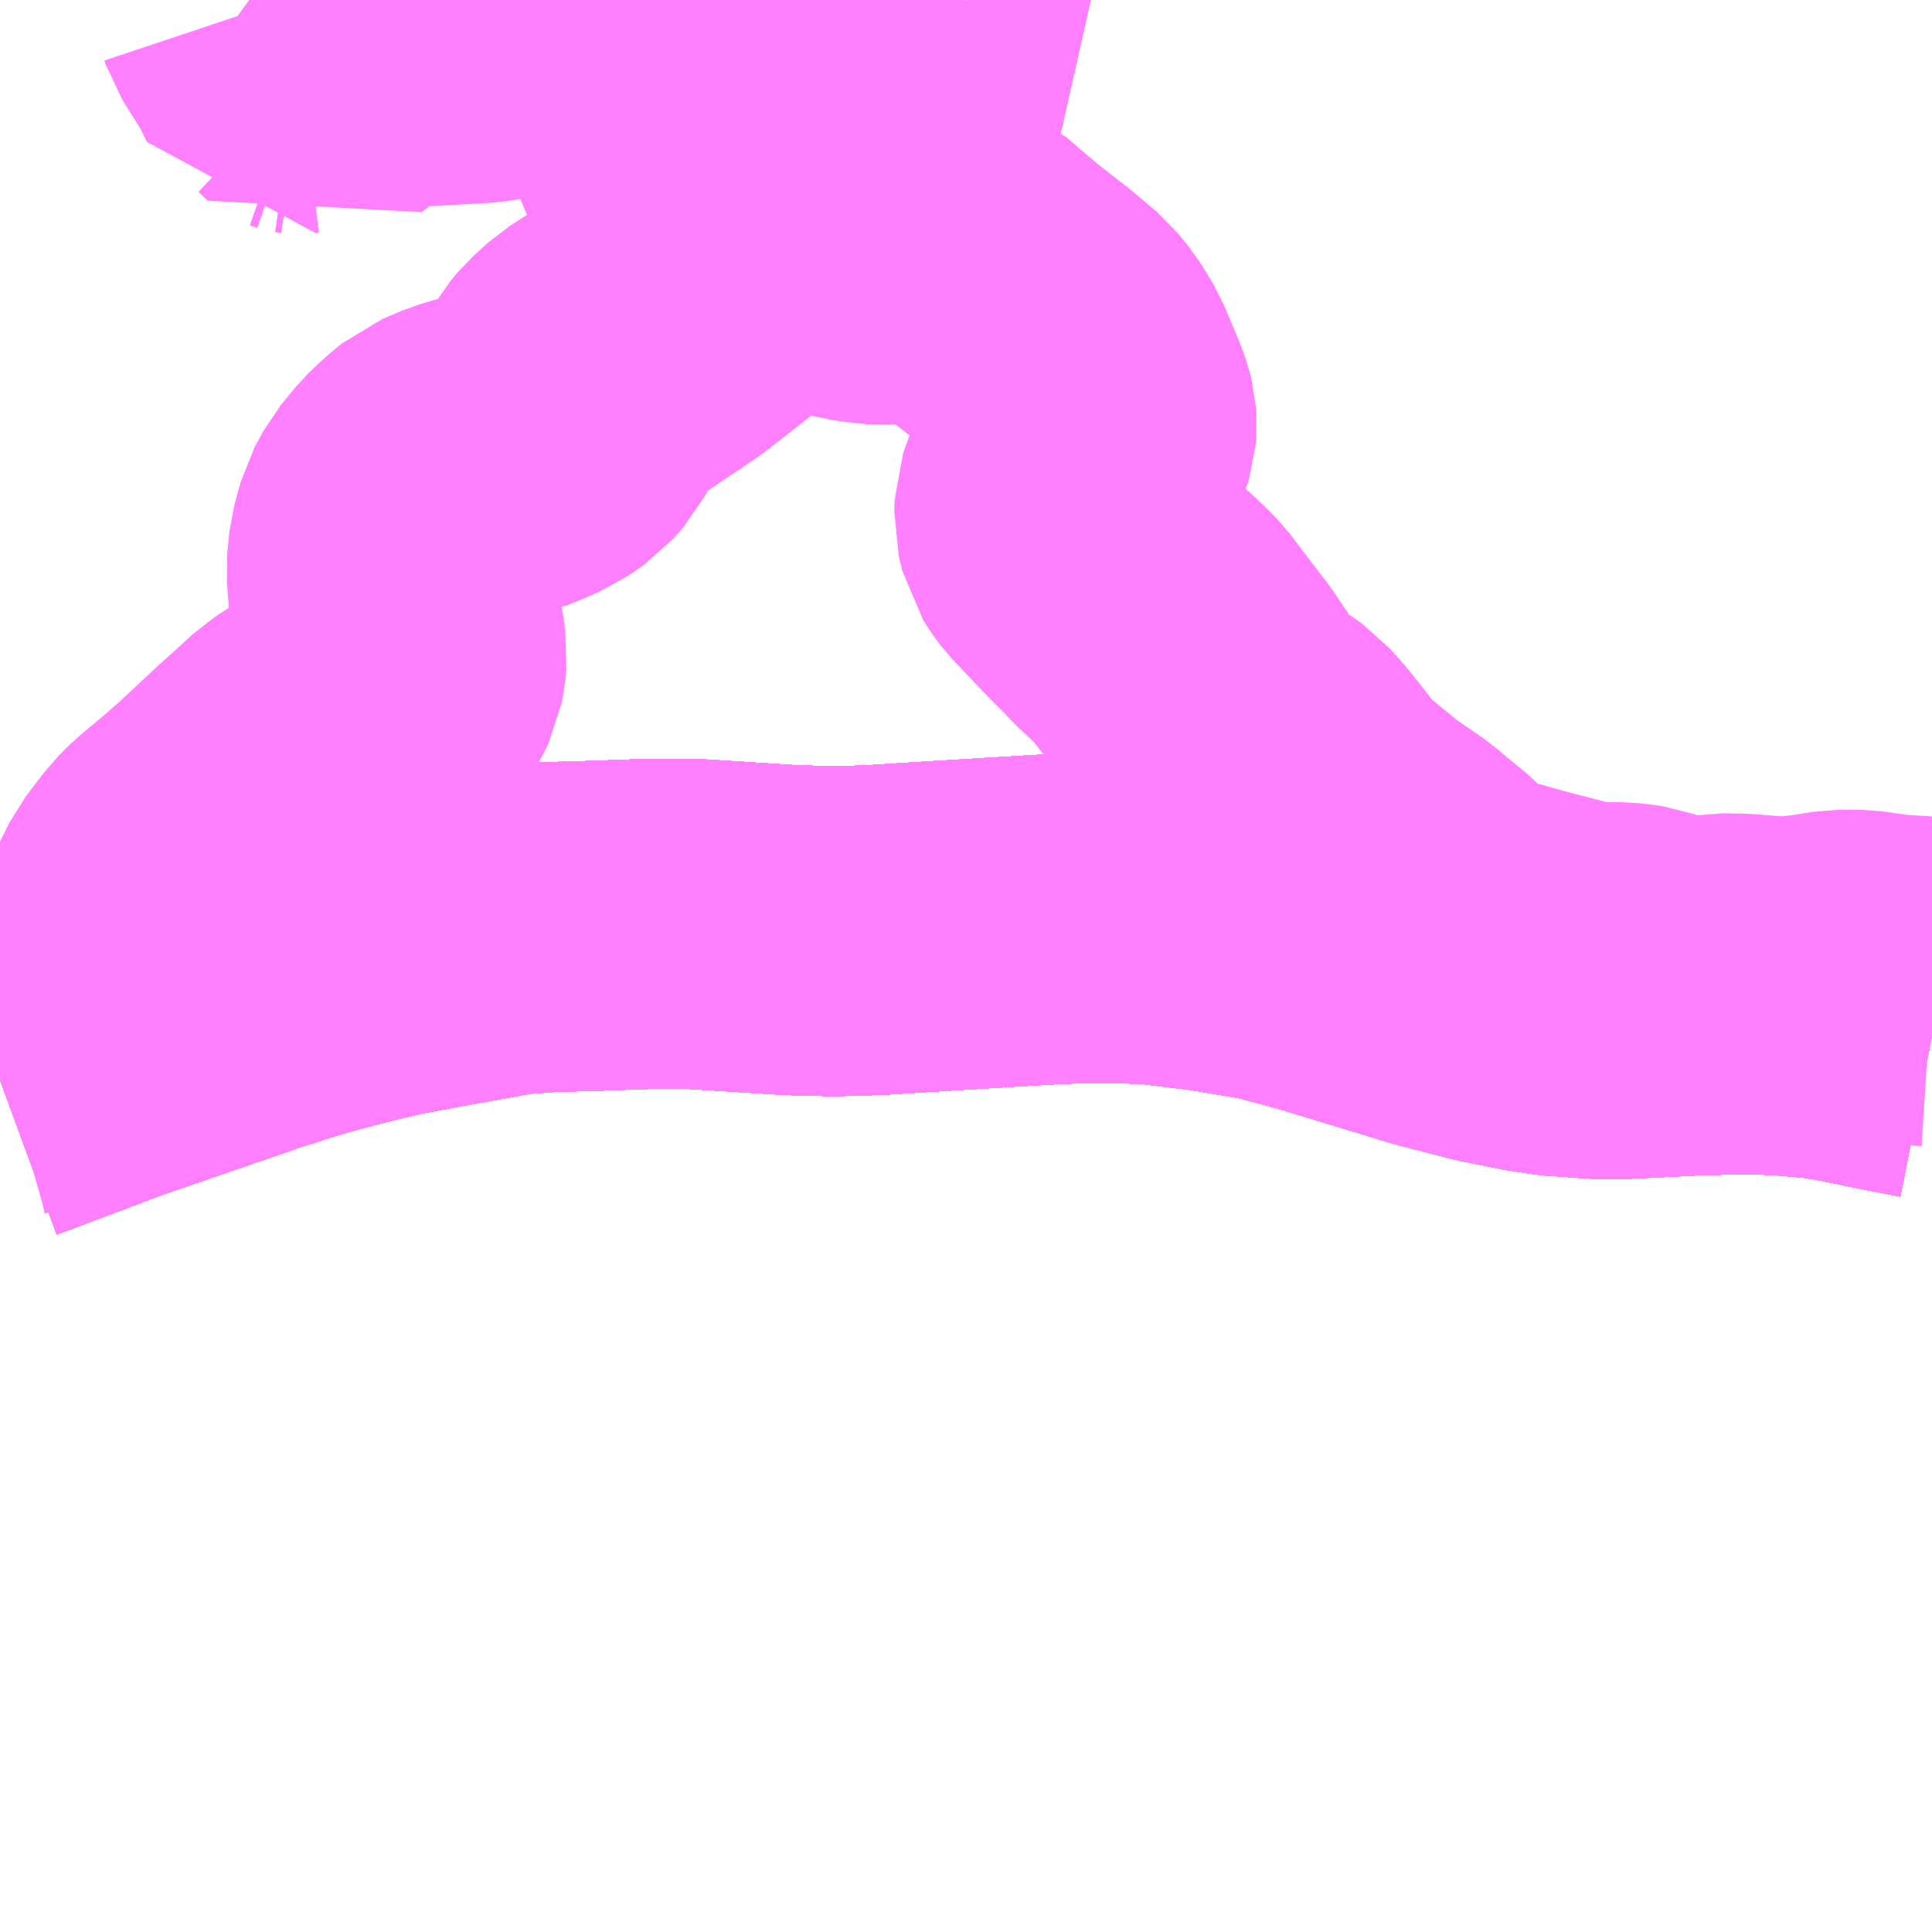 <?xml version="1.0" encoding="UTF-8"?>
<svg  xmlns="http://www.w3.org/2000/svg" xmlns:xlink="http://www.w3.org/1999/xlink" xmlns:go="http://purl.org/svgmap/profile" property="N07_001,N07_002,N07_003,N07_004,N07_005,N07_006,N07_007" viewBox="13425.293 -3480.469 4.395 4.395" go:dataArea="13425.29296875 -3480.46875 4.39453125 4.39453125" >
<globalCoordinateSystem srsName="http://purl.org/crs/84" transform="matrix(100.0,0.0,0.0,-100.0,0.0,0.0)" />
<defs>
 <g id="p0" >
  <circle cx="0.0" cy="0.0" r="3" stroke="green" stroke-width="0.75" vector-effect="non-scaling-stroke" />
 </g>
</defs>
<g fill="none" fill-rule="evenodd" stroke="#FF00FF" stroke-width="0.75" opacity="0.5" vector-effect="non-scaling-stroke" stroke-linejoin="bevel" >
<path content="1,JR九州バス（株）,福岡・小倉～神戸・大阪（山陽道昼特急博多号）,1.0,1.0,1.0," xlink:title="1" d="M13429.688,-3478.115L13429.586,-3478.135L13429.494,-3478.154L13429.443,-3478.162L13429.369,-3478.169L13429.31,-3478.172L13429.24,-3478.173L13429.178,-3478.171L13429.157,-3478.171L13429.06,-3478.166L13428.954,-3478.161L13428.907,-3478.164L13428.836,-3478.169L13428.783,-3478.177L13428.689,-3478.196L13428.565,-3478.228L13428.299,-3478.309L13428.19,-3478.338L13428.054,-3478.361L13427.915,-3478.378L13427.837,-3478.38L13427.765,-3478.381L13427.671,-3478.377L13427.569,-3478.371L13427.406,-3478.361L13427.296,-3478.354L13427.249,-3478.352L13427.208,-3478.351L13427.171,-3478.351L13427.093,-3478.353L13426.983,-3478.36L13426.873,-3478.367L13426.762,-3478.367L13426.675,-3478.364L13426.65,-3478.363L13426.541,-3478.36L13426.47,-3478.355L13426.456,-3478.354L13426.428,-3478.349L13426.294,-3478.325L13426.17,-3478.302L13426.067,-3478.277L13425.971,-3478.251L13425.913,-3478.233L13425.86,-3478.216L13425.527,-3478.101L13425.323,-3478.024L13425.293,-3478.013"/>
<path content="1,サンデン交通（株）,下関～大阪,1.0,1.0,1.0," xlink:title="1" d="M13425.293,-3478.013L13425.323,-3478.024L13425.527,-3478.101L13425.86,-3478.216L13425.913,-3478.233L13425.971,-3478.251L13426.067,-3478.277L13426.17,-3478.302L13426.294,-3478.325L13426.428,-3478.349L13426.456,-3478.354L13426.47,-3478.355L13426.541,-3478.36L13426.65,-3478.363L13426.675,-3478.364L13426.762,-3478.367L13426.873,-3478.367L13426.983,-3478.36L13427.093,-3478.353L13427.171,-3478.351L13427.208,-3478.351L13427.249,-3478.352L13427.296,-3478.354L13427.406,-3478.361L13427.569,-3478.371L13427.671,-3478.377L13427.765,-3478.381L13427.837,-3478.38L13427.915,-3478.378L13428.054,-3478.361L13428.19,-3478.338L13428.299,-3478.309L13428.565,-3478.228L13428.689,-3478.196L13428.783,-3478.177L13428.836,-3478.169L13428.907,-3478.164L13428.954,-3478.161L13429.06,-3478.166L13429.157,-3478.171L13429.178,-3478.171L13429.24,-3478.173L13429.31,-3478.172L13429.369,-3478.169L13429.443,-3478.162L13429.494,-3478.154L13429.586,-3478.135L13429.688,-3478.115"/>
<path content="1,ロウズ観光（株）,岡山・倉敷～東京,1.0,1.0,1.0," xlink:title="1" d="M13425.293,-3478.013L13425.323,-3478.024L13425.527,-3478.101L13425.86,-3478.216L13425.913,-3478.233L13425.971,-3478.251L13426.067,-3478.277L13426.17,-3478.302L13426.294,-3478.325L13426.428,-3478.349L13426.456,-3478.354L13426.47,-3478.355L13426.541,-3478.36L13426.65,-3478.363L13426.675,-3478.364L13426.762,-3478.367L13426.873,-3478.367L13426.983,-3478.36L13427.093,-3478.353L13427.171,-3478.351L13427.208,-3478.351L13427.249,-3478.352L13427.296,-3478.354L13427.406,-3478.361L13427.569,-3478.371L13427.671,-3478.377L13427.765,-3478.381L13427.837,-3478.38L13427.915,-3478.378L13428.054,-3478.361L13428.19,-3478.338L13428.299,-3478.309L13428.565,-3478.228L13428.689,-3478.196L13428.783,-3478.177L13428.836,-3478.169L13428.907,-3478.164L13428.954,-3478.161L13429.06,-3478.166L13429.157,-3478.171L13429.178,-3478.171L13429.24,-3478.173L13429.31,-3478.172L13429.369,-3478.169L13429.443,-3478.162L13429.494,-3478.154L13429.586,-3478.135L13429.688,-3478.115"/>
<path content="1,三重交通（株）,鳥羽～福岡,1.0,1.0,1.0," xlink:title="1" d="M13425.293,-3478.013L13425.323,-3478.024L13425.527,-3478.101L13425.86,-3478.216L13425.913,-3478.233L13425.971,-3478.251L13426.067,-3478.277L13426.17,-3478.302L13426.294,-3478.325L13426.428,-3478.349L13426.456,-3478.354L13426.47,-3478.355L13426.541,-3478.36L13426.65,-3478.363L13426.675,-3478.364L13426.762,-3478.367L13426.873,-3478.367L13426.983,-3478.36L13427.093,-3478.353L13427.171,-3478.351L13427.208,-3478.351L13427.249,-3478.352L13427.296,-3478.354L13427.406,-3478.361L13427.569,-3478.371L13427.671,-3478.377L13427.765,-3478.381L13427.837,-3478.38L13427.915,-3478.378L13428.054,-3478.361L13428.19,-3478.338L13428.299,-3478.309L13428.565,-3478.228L13428.689,-3478.196L13428.783,-3478.177L13428.836,-3478.169L13428.907,-3478.164L13428.954,-3478.161L13429.06,-3478.166L13429.157,-3478.171L13429.178,-3478.171L13429.24,-3478.173L13429.31,-3478.172L13429.369,-3478.169L13429.443,-3478.162L13429.494,-3478.154L13429.586,-3478.135L13429.688,-3478.115"/>
<path content="1,下津井電鉄（株）,岡山～京都線,7.0,7.0,7.0," xlink:title="1" d="M13425.293,-3478.013L13425.323,-3478.024L13425.527,-3478.101L13425.86,-3478.216L13425.913,-3478.233L13425.971,-3478.251L13426.067,-3478.277L13426.17,-3478.302L13426.294,-3478.325L13426.428,-3478.349L13426.456,-3478.354L13426.47,-3478.355L13426.541,-3478.36L13426.65,-3478.363L13426.675,-3478.364L13426.762,-3478.367L13426.873,-3478.367L13426.983,-3478.36L13427.093,-3478.353L13427.171,-3478.351L13427.208,-3478.351L13427.249,-3478.352L13427.296,-3478.354L13427.406,-3478.361L13427.569,-3478.371L13427.671,-3478.377L13427.765,-3478.381L13427.837,-3478.38L13427.915,-3478.378L13428.054,-3478.361L13428.19,-3478.338L13428.299,-3478.309L13428.565,-3478.228L13428.689,-3478.196L13428.783,-3478.177L13428.836,-3478.169L13428.907,-3478.164L13428.954,-3478.161L13429.06,-3478.166L13429.157,-3478.171L13429.178,-3478.171L13429.24,-3478.173L13429.31,-3478.172L13429.369,-3478.169L13429.443,-3478.162L13429.494,-3478.154L13429.586,-3478.135L13429.688,-3478.115"/>
<path content="1,下津井電鉄（株）,岡山～大阪線,8.0,8.0,8.0," xlink:title="1" d="M13429.688,-3478.115L13429.586,-3478.135L13429.494,-3478.154L13429.443,-3478.162L13429.369,-3478.169L13429.31,-3478.172L13429.24,-3478.173L13429.178,-3478.171L13429.157,-3478.171L13429.06,-3478.166L13428.954,-3478.161L13428.907,-3478.164L13428.836,-3478.169L13428.783,-3478.177L13428.689,-3478.196L13428.565,-3478.228L13428.299,-3478.309L13428.19,-3478.338L13428.054,-3478.361L13427.915,-3478.378L13427.837,-3478.38L13427.765,-3478.381L13427.671,-3478.377L13427.569,-3478.371L13427.406,-3478.361L13427.296,-3478.354L13427.249,-3478.352L13427.208,-3478.351L13427.171,-3478.351L13427.093,-3478.353L13426.983,-3478.36L13426.873,-3478.367L13426.762,-3478.367L13426.675,-3478.364L13426.65,-3478.363L13426.541,-3478.36L13426.47,-3478.355L13426.456,-3478.354L13426.428,-3478.349L13426.294,-3478.325L13426.17,-3478.302L13426.067,-3478.277L13425.971,-3478.251L13425.913,-3478.233L13425.86,-3478.216L13425.527,-3478.101L13425.323,-3478.024L13425.293,-3478.013"/>
<path content="1,両備ホールディングス（株）,ままかりライナー　倉敷・岡山～東京駅八重洲通り線,1.0,1.0,1.0," xlink:title="1" d="M13425.293,-3478.013L13425.323,-3478.024L13425.527,-3478.101L13425.86,-3478.216L13425.913,-3478.233L13425.971,-3478.251L13426.067,-3478.277L13426.17,-3478.302L13426.294,-3478.325L13426.428,-3478.349L13426.456,-3478.354L13426.47,-3478.355L13426.541,-3478.36L13426.65,-3478.363L13426.675,-3478.364L13426.762,-3478.367L13426.873,-3478.367L13426.983,-3478.36L13427.093,-3478.353L13427.171,-3478.351L13427.208,-3478.351L13427.249,-3478.352L13427.296,-3478.354L13427.406,-3478.361L13427.569,-3478.371L13427.671,-3478.377L13427.765,-3478.381L13427.837,-3478.38L13427.915,-3478.378L13428.054,-3478.361L13428.19,-3478.338L13428.299,-3478.309L13428.565,-3478.228L13428.689,-3478.196L13428.783,-3478.177L13428.836,-3478.169L13428.907,-3478.164L13428.954,-3478.161L13429.06,-3478.166L13429.157,-3478.171L13429.178,-3478.171L13429.24,-3478.173L13429.31,-3478.172L13429.369,-3478.169L13429.443,-3478.162L13429.494,-3478.154L13429.586,-3478.135L13429.688,-3478.115"/>
<path content="1,両備ホールディングス（株）,リョービ・エクスプレス　倉敷・岡山～名古屋線,1.0,1.0,1.0," xlink:title="1" d="M13425.293,-3478.013L13425.323,-3478.024L13425.527,-3478.101L13425.86,-3478.216L13425.913,-3478.233L13425.971,-3478.251L13426.067,-3478.277L13426.17,-3478.302L13426.294,-3478.325L13426.428,-3478.349L13426.456,-3478.354L13426.47,-3478.355L13426.541,-3478.36L13426.65,-3478.363L13426.675,-3478.364L13426.762,-3478.367L13426.873,-3478.367L13426.983,-3478.36L13427.093,-3478.353L13427.171,-3478.351L13427.208,-3478.351L13427.249,-3478.352L13427.296,-3478.354L13427.406,-3478.361L13427.569,-3478.371L13427.671,-3478.377L13427.765,-3478.381L13427.837,-3478.38L13427.915,-3478.378L13428.054,-3478.361L13428.19,-3478.338L13428.299,-3478.309L13428.565,-3478.228L13428.689,-3478.196L13428.783,-3478.177L13428.836,-3478.169L13428.907,-3478.164L13428.954,-3478.161L13429.06,-3478.166L13429.157,-3478.171L13429.178,-3478.171L13429.24,-3478.173L13429.31,-3478.172L13429.369,-3478.169L13429.443,-3478.162L13429.494,-3478.154L13429.586,-3478.135L13429.688,-3478.115"/>
<path content="1,両備ホールディングス（株）,リョービ・エクスプレス　倉敷・玉野・岡山～大阪線,23.0,23.0,23.0," xlink:title="1" d="M13425.293,-3478.013L13425.323,-3478.024L13425.527,-3478.101L13425.86,-3478.216L13425.913,-3478.233L13425.971,-3478.251L13426.067,-3478.277L13426.17,-3478.302L13426.294,-3478.325L13426.428,-3478.349L13426.456,-3478.354L13426.47,-3478.355L13426.541,-3478.36L13426.65,-3478.363L13426.675,-3478.364L13426.762,-3478.367L13426.873,-3478.367L13426.983,-3478.36L13427.093,-3478.353L13427.171,-3478.351L13427.208,-3478.351L13427.249,-3478.352L13427.296,-3478.354L13427.406,-3478.361L13427.569,-3478.371L13427.671,-3478.377L13427.765,-3478.381L13427.837,-3478.38L13427.915,-3478.378L13428.054,-3478.361L13428.19,-3478.338L13428.299,-3478.309L13428.565,-3478.228L13428.689,-3478.196L13428.783,-3478.177L13428.836,-3478.169L13428.907,-3478.164L13428.954,-3478.161L13429.06,-3478.166L13429.157,-3478.171L13429.178,-3478.171L13429.24,-3478.173L13429.31,-3478.172L13429.369,-3478.169L13429.443,-3478.162L13429.494,-3478.154L13429.586,-3478.135L13429.688,-3478.115"/>
<path content="1,両備ホールディングス（株）,リョービ・エクスプレス　岡山・倉敷～神戸・三ノ宮線,4.0,7.0,7.0," xlink:title="1" d="M13425.293,-3478.013L13425.323,-3478.024L13425.527,-3478.101L13425.86,-3478.216L13425.913,-3478.233L13425.971,-3478.251L13426.067,-3478.277L13426.17,-3478.302L13426.294,-3478.325L13426.428,-3478.349L13426.456,-3478.354L13426.47,-3478.355L13426.541,-3478.36L13426.65,-3478.363L13426.675,-3478.364L13426.762,-3478.367L13426.873,-3478.367L13426.983,-3478.36L13427.093,-3478.353L13427.171,-3478.351L13427.208,-3478.351L13427.249,-3478.352L13427.296,-3478.354L13427.406,-3478.361L13427.569,-3478.371L13427.671,-3478.377L13427.765,-3478.381L13427.837,-3478.38L13427.915,-3478.378L13428.054,-3478.361L13428.19,-3478.338L13428.299,-3478.309L13428.565,-3478.228L13428.689,-3478.196L13428.783,-3478.177L13428.836,-3478.169L13428.907,-3478.164L13428.954,-3478.161L13429.06,-3478.166L13429.157,-3478.171L13429.178,-3478.171L13429.24,-3478.173L13429.31,-3478.172L13429.369,-3478.169L13429.443,-3478.162L13429.494,-3478.154L13429.586,-3478.135L13429.688,-3478.115"/>
<path content="1,両備ホールディングス（株）,京都エクスプレス　倉敷・岡山～京都線,7.0,7.0,7.0," xlink:title="1" d="M13425.293,-3478.013L13425.323,-3478.024L13425.527,-3478.101L13425.86,-3478.216L13425.913,-3478.233L13425.971,-3478.251L13426.067,-3478.277L13426.17,-3478.302L13426.294,-3478.325L13426.428,-3478.349L13426.456,-3478.354L13426.47,-3478.355L13426.541,-3478.36L13426.65,-3478.363L13426.675,-3478.364L13426.762,-3478.367L13426.873,-3478.367L13426.983,-3478.36L13427.093,-3478.353L13427.171,-3478.351L13427.208,-3478.351L13427.249,-3478.352L13427.296,-3478.354L13427.406,-3478.361L13427.569,-3478.371L13427.671,-3478.377L13427.765,-3478.381L13427.837,-3478.38L13427.915,-3478.378L13428.054,-3478.361L13428.19,-3478.338L13428.299,-3478.309L13428.565,-3478.228L13428.689,-3478.196L13428.783,-3478.177L13428.836,-3478.169L13428.907,-3478.164L13428.954,-3478.161L13429.06,-3478.166L13429.157,-3478.171L13429.178,-3478.171L13429.24,-3478.173L13429.31,-3478.172L13429.369,-3478.169L13429.443,-3478.162L13429.494,-3478.154L13429.586,-3478.135L13429.688,-3478.115"/>
<path content="1,両備ホールディングス（株）,関空リムジンバス,3.0,3.0,3.0," xlink:title="1" d="M13425.293,-3478.013L13425.323,-3478.024L13425.527,-3478.101L13425.86,-3478.216L13425.913,-3478.233L13425.971,-3478.251L13426.067,-3478.277L13426.17,-3478.302L13426.294,-3478.325L13426.428,-3478.349L13426.456,-3478.354L13426.47,-3478.355L13426.541,-3478.36L13426.65,-3478.363L13426.675,-3478.364L13426.762,-3478.367L13426.873,-3478.367L13426.983,-3478.36L13427.093,-3478.353L13427.171,-3478.351L13427.208,-3478.351L13427.249,-3478.352L13427.296,-3478.354L13427.406,-3478.361L13427.569,-3478.371L13427.671,-3478.377L13427.765,-3478.381L13427.837,-3478.38L13427.915,-3478.378L13428.054,-3478.361L13428.19,-3478.338L13428.299,-3478.309L13428.565,-3478.228L13428.689,-3478.196L13428.783,-3478.177L13428.836,-3478.169L13428.907,-3478.164L13428.954,-3478.161L13429.06,-3478.166L13429.157,-3478.171L13429.178,-3478.171L13429.24,-3478.173L13429.31,-3478.172L13429.369,-3478.169L13429.443,-3478.162L13429.494,-3478.154L13429.586,-3478.135L13429.688,-3478.115"/>
<path content="1,中国JRバス（株）,呉・西条～大阪　呉エクスプレス大阪号・呉ドリーム大阪号,2.0,2.0,2.0," xlink:title="1" d="M13429.688,-3478.115L13429.586,-3478.135L13429.494,-3478.154L13429.443,-3478.162L13429.369,-3478.169L13429.31,-3478.172L13429.24,-3478.173L13429.178,-3478.171L13429.157,-3478.171L13429.06,-3478.166L13428.954,-3478.161L13428.907,-3478.164L13428.836,-3478.169L13428.783,-3478.177L13428.689,-3478.196L13428.565,-3478.228L13428.299,-3478.309L13428.19,-3478.338L13428.054,-3478.361L13427.915,-3478.378L13427.837,-3478.38L13427.765,-3478.381L13427.671,-3478.377L13427.569,-3478.371L13427.406,-3478.361L13427.296,-3478.354L13427.249,-3478.352L13427.208,-3478.351L13427.171,-3478.351L13427.093,-3478.353L13426.983,-3478.36L13426.873,-3478.367L13426.762,-3478.367L13426.675,-3478.364L13426.65,-3478.363L13426.541,-3478.36L13426.47,-3478.355L13426.456,-3478.354L13426.428,-3478.349L13426.294,-3478.325L13426.17,-3478.302L13426.067,-3478.277L13425.971,-3478.251L13425.913,-3478.233L13425.86,-3478.216L13425.527,-3478.101L13425.323,-3478.024L13425.293,-3478.013"/>
<path content="1,中国JRバス（株）,広島・西条～大阪・京都　青春道昼特急広島号・青春ドリーム広島号,2.0,2.0,2.0," xlink:title="1" d="M13425.293,-3478.013L13425.323,-3478.024L13425.527,-3478.101L13425.86,-3478.216L13425.913,-3478.233L13425.971,-3478.251L13426.067,-3478.277L13426.17,-3478.302L13426.294,-3478.325L13426.428,-3478.349L13426.456,-3478.354L13426.47,-3478.355L13426.541,-3478.36L13426.65,-3478.363L13426.675,-3478.364L13426.762,-3478.367L13426.873,-3478.367L13426.983,-3478.36L13427.093,-3478.353L13427.171,-3478.351L13427.208,-3478.351L13427.249,-3478.352L13427.296,-3478.354L13427.406,-3478.361L13427.569,-3478.371L13427.671,-3478.377L13427.765,-3478.381L13427.837,-3478.38L13427.915,-3478.378L13428.054,-3478.361L13428.19,-3478.338L13428.299,-3478.309L13428.565,-3478.228L13428.689,-3478.196L13428.783,-3478.177L13428.836,-3478.169L13428.907,-3478.164L13428.954,-3478.161L13429.06,-3478.166L13429.157,-3478.171L13429.178,-3478.171L13429.24,-3478.173L13429.31,-3478.172L13429.369,-3478.169L13429.443,-3478.162L13429.494,-3478.154L13429.586,-3478.135L13429.688,-3478.115"/>
<path content="1,中国JRバス（株）,広島～大阪・京都　山陽道昼特急広島号・山陽ドリーム広島号,5.0,5.0,5.0," xlink:title="1" d="M13425.293,-3478.013L13425.323,-3478.024L13425.527,-3478.101L13425.86,-3478.216L13425.913,-3478.233L13425.971,-3478.251L13426.067,-3478.277L13426.17,-3478.302L13426.294,-3478.325L13426.428,-3478.349L13426.456,-3478.354L13426.47,-3478.355L13426.541,-3478.36L13426.65,-3478.363L13426.675,-3478.364L13426.762,-3478.367L13426.873,-3478.367L13426.983,-3478.36L13427.093,-3478.353L13427.171,-3478.351L13427.208,-3478.351L13427.249,-3478.352L13427.296,-3478.354L13427.406,-3478.361L13427.569,-3478.371L13427.671,-3478.377L13427.765,-3478.381L13427.837,-3478.38L13427.915,-3478.378L13428.054,-3478.361L13428.19,-3478.338L13428.299,-3478.309L13428.565,-3478.228L13428.689,-3478.196L13428.783,-3478.177L13428.836,-3478.169L13428.907,-3478.164L13428.954,-3478.161L13429.06,-3478.166L13429.157,-3478.171L13429.178,-3478.171L13429.24,-3478.173L13429.31,-3478.172L13429.369,-3478.169L13429.443,-3478.162L13429.494,-3478.154L13429.586,-3478.135L13429.688,-3478.115"/>
<path content="1,中国JRバス（株）,広島～東京　ニューブリーズ号,2.0,2.0,2.0," xlink:title="1" d="M13425.293,-3478.013L13425.323,-3478.024L13425.527,-3478.101L13425.86,-3478.216L13425.913,-3478.233L13425.971,-3478.251L13426.067,-3478.277L13426.17,-3478.302L13426.294,-3478.325L13426.428,-3478.349L13426.456,-3478.354L13426.47,-3478.355L13426.541,-3478.36L13426.65,-3478.363L13426.675,-3478.364L13426.762,-3478.367L13426.873,-3478.367L13426.983,-3478.36L13427.093,-3478.353L13427.171,-3478.351L13427.208,-3478.351L13427.249,-3478.352L13427.296,-3478.354L13427.406,-3478.361L13427.569,-3478.371L13427.671,-3478.377L13427.765,-3478.381L13427.837,-3478.38L13427.915,-3478.378L13428.054,-3478.361L13428.19,-3478.338L13428.299,-3478.309L13428.565,-3478.228L13428.689,-3478.196L13428.783,-3478.177L13428.836,-3478.169L13428.907,-3478.164L13428.954,-3478.161L13429.06,-3478.166L13429.157,-3478.171L13429.178,-3478.171L13429.24,-3478.173L13429.31,-3478.172L13429.369,-3478.169L13429.443,-3478.162L13429.494,-3478.154L13429.586,-3478.135L13429.688,-3478.115"/>
<path content="1,中鉄バス（株）,神戸線　ハーバープリンス,4.0,7.0,7.0," xlink:title="1" d="M13425.293,-3478.013L13425.323,-3478.024L13425.527,-3478.101L13425.86,-3478.216L13425.913,-3478.233L13425.971,-3478.251L13426.067,-3478.277L13426.17,-3478.302L13426.294,-3478.325L13426.428,-3478.349L13426.456,-3478.354L13426.47,-3478.355L13426.541,-3478.36L13426.65,-3478.363L13426.675,-3478.364L13426.762,-3478.367L13426.873,-3478.367L13426.983,-3478.36L13427.093,-3478.353L13427.171,-3478.351L13427.208,-3478.351L13427.249,-3478.352L13427.296,-3478.354L13427.406,-3478.361L13427.569,-3478.371L13427.671,-3478.377L13427.765,-3478.381L13427.837,-3478.38L13427.915,-3478.378L13428.054,-3478.361L13428.19,-3478.338L13428.299,-3478.309L13428.565,-3478.228L13428.689,-3478.196L13428.783,-3478.177L13428.836,-3478.169L13428.907,-3478.164L13428.954,-3478.161L13429.06,-3478.166L13429.157,-3478.171L13429.178,-3478.171L13429.24,-3478.173L13429.31,-3478.172L13429.369,-3478.169L13429.443,-3478.162L13429.494,-3478.154L13429.586,-3478.135L13429.688,-3478.115"/>
<path content="1,九州産交バス（株）,熊本⇔名古屋,1.0,1.0,1.0," xlink:title="1" d="M13429.688,-3478.115L13429.586,-3478.135L13429.494,-3478.154L13429.443,-3478.162L13429.369,-3478.169L13429.31,-3478.172L13429.24,-3478.173L13429.178,-3478.171L13429.157,-3478.171L13429.06,-3478.166L13428.954,-3478.161L13428.907,-3478.164L13428.836,-3478.169L13428.783,-3478.177L13428.689,-3478.196L13428.565,-3478.228L13428.299,-3478.309L13428.19,-3478.338L13428.054,-3478.361L13427.915,-3478.378L13427.837,-3478.38L13427.765,-3478.381L13427.671,-3478.377L13427.569,-3478.371L13427.406,-3478.361L13427.296,-3478.354L13427.249,-3478.352L13427.208,-3478.351L13427.171,-3478.351L13427.093,-3478.353L13426.983,-3478.36L13426.873,-3478.367L13426.762,-3478.367L13426.675,-3478.364L13426.65,-3478.363L13426.541,-3478.36L13426.47,-3478.355L13426.456,-3478.354L13426.428,-3478.349L13426.294,-3478.325L13426.17,-3478.302L13426.067,-3478.277L13425.971,-3478.251L13425.913,-3478.233L13425.86,-3478.216L13425.527,-3478.101L13425.323,-3478.024L13425.293,-3478.013"/>
<path content="1,九州産交バス（株）,熊本⇔大阪・京都,1.0,1.0,1.0," xlink:title="1" d="M13429.688,-3478.115L13429.586,-3478.135L13429.494,-3478.154L13429.443,-3478.162L13429.369,-3478.169L13429.31,-3478.172L13429.24,-3478.173L13429.178,-3478.171L13429.157,-3478.171L13429.06,-3478.166L13428.954,-3478.161L13428.907,-3478.164L13428.836,-3478.169L13428.783,-3478.177L13428.689,-3478.196L13428.565,-3478.228L13428.299,-3478.309L13428.19,-3478.338L13428.054,-3478.361L13427.915,-3478.378L13427.837,-3478.38L13427.765,-3478.381L13427.671,-3478.377L13427.569,-3478.371L13427.406,-3478.361L13427.296,-3478.354L13427.249,-3478.352L13427.208,-3478.351L13427.171,-3478.351L13427.093,-3478.353L13426.983,-3478.36L13426.873,-3478.367L13426.762,-3478.367L13426.675,-3478.364L13426.65,-3478.363L13426.541,-3478.36L13426.47,-3478.355L13426.456,-3478.354L13426.428,-3478.349L13426.294,-3478.325L13426.17,-3478.302L13426.067,-3478.277L13425.971,-3478.251L13425.913,-3478.233L13425.86,-3478.216L13425.527,-3478.101L13425.323,-3478.024L13425.293,-3478.013"/>
<path content="1,九州産交バス（株）,鹿児島・熊本～神戸・尼崎（トワイライト号）,1.0,1.0,1.0," xlink:title="1" d="M13429.688,-3478.115L13429.586,-3478.135L13429.494,-3478.154L13429.443,-3478.162L13429.369,-3478.169L13429.31,-3478.172L13429.24,-3478.173L13429.178,-3478.171L13429.157,-3478.171L13429.06,-3478.166L13428.954,-3478.161L13428.907,-3478.164L13428.836,-3478.169L13428.783,-3478.177L13428.689,-3478.196L13428.565,-3478.228L13428.299,-3478.309L13428.19,-3478.338L13428.054,-3478.361L13427.915,-3478.378L13427.837,-3478.38L13427.765,-3478.381L13427.671,-3478.377L13427.569,-3478.371L13427.406,-3478.361L13427.296,-3478.354L13427.249,-3478.352L13427.208,-3478.351L13427.171,-3478.351L13427.093,-3478.353L13426.983,-3478.36L13426.873,-3478.367L13426.762,-3478.367L13426.675,-3478.364L13426.65,-3478.363L13426.541,-3478.36L13426.47,-3478.355L13426.456,-3478.354L13426.428,-3478.349L13426.294,-3478.325L13426.17,-3478.302L13426.067,-3478.277L13425.971,-3478.251L13425.913,-3478.233L13425.86,-3478.216L13425.527,-3478.101L13425.323,-3478.024L13425.293,-3478.013"/>
<path content="1,井笠鉄道（株）,カブトガニ号,3.0,3.0,3.0," xlink:title="1" d="M13425.293,-3478.013L13425.323,-3478.024L13425.527,-3478.101L13425.86,-3478.216L13425.913,-3478.233L13425.971,-3478.251L13426.067,-3478.277L13426.17,-3478.302L13426.294,-3478.325L13426.428,-3478.349L13426.456,-3478.354L13426.47,-3478.355L13426.541,-3478.36L13426.65,-3478.363L13426.675,-3478.364L13426.762,-3478.367L13426.873,-3478.367L13426.983,-3478.36L13427.093,-3478.353L13427.171,-3478.351L13427.208,-3478.351L13427.249,-3478.352L13427.296,-3478.354L13427.406,-3478.361L13427.569,-3478.371L13427.671,-3478.377L13427.765,-3478.381L13427.837,-3478.38L13427.915,-3478.378L13428.054,-3478.361L13428.19,-3478.338L13428.299,-3478.309L13428.565,-3478.228L13428.689,-3478.196L13428.783,-3478.177L13428.836,-3478.169L13428.907,-3478.164L13428.954,-3478.161L13429.06,-3478.166L13429.157,-3478.171L13429.178,-3478.171L13429.24,-3478.173L13429.31,-3478.172L13429.369,-3478.169L13429.443,-3478.162L13429.494,-3478.154L13429.586,-3478.135L13429.688,-3478.115"/>
<path content="1,京浜急行バス（株）,パイレーツ号,1.0,1.0,1.0," xlink:title="1" d="M13425.293,-3478.013L13425.323,-3478.024L13425.527,-3478.101L13425.86,-3478.216L13425.913,-3478.233L13425.971,-3478.251L13426.067,-3478.277L13426.17,-3478.302L13426.294,-3478.325L13426.428,-3478.349L13426.456,-3478.354L13426.47,-3478.355L13426.541,-3478.36L13426.65,-3478.363L13426.675,-3478.364L13426.762,-3478.367L13426.873,-3478.367L13426.983,-3478.36L13427.093,-3478.353L13427.171,-3478.351L13427.208,-3478.351L13427.249,-3478.352L13427.296,-3478.354L13427.406,-3478.361L13427.569,-3478.371L13427.671,-3478.377L13427.765,-3478.381L13427.837,-3478.38L13427.915,-3478.378L13428.054,-3478.361L13428.19,-3478.338L13428.299,-3478.309L13428.565,-3478.228L13428.689,-3478.196L13428.783,-3478.177L13428.836,-3478.169L13428.907,-3478.164L13428.954,-3478.161L13429.06,-3478.166L13429.157,-3478.171L13429.178,-3478.171L13429.24,-3478.173L13429.31,-3478.172L13429.369,-3478.169L13429.443,-3478.162L13429.494,-3478.154L13429.586,-3478.135L13429.688,-3478.115"/>
<path content="1,京阪バス（株）,京都⇔岡山・倉敷,7.0,7.0,7.0," xlink:title="1" d="M13425.293,-3478.013L13425.323,-3478.024L13425.527,-3478.101L13425.86,-3478.216L13425.913,-3478.233L13425.971,-3478.251L13426.067,-3478.277L13426.17,-3478.302L13426.294,-3478.325L13426.428,-3478.349L13426.456,-3478.354L13426.47,-3478.355L13426.541,-3478.36L13426.65,-3478.363L13426.675,-3478.364L13426.762,-3478.367L13426.873,-3478.367L13426.983,-3478.36L13427.093,-3478.353L13427.171,-3478.351L13427.208,-3478.351L13427.249,-3478.352L13427.296,-3478.354L13427.406,-3478.361L13427.569,-3478.371L13427.671,-3478.377L13427.765,-3478.381L13427.837,-3478.38L13427.915,-3478.378L13428.054,-3478.361L13428.19,-3478.338L13428.299,-3478.309L13428.565,-3478.228L13428.689,-3478.196L13428.783,-3478.177L13428.836,-3478.169L13428.907,-3478.164L13428.954,-3478.161L13429.06,-3478.166L13429.157,-3478.171L13429.178,-3478.171L13429.24,-3478.173L13429.31,-3478.172L13429.369,-3478.169L13429.443,-3478.162L13429.494,-3478.154L13429.586,-3478.135L13429.688,-3478.115"/>
<path content="1,京阪バス（株）,京都⇔松山,1.0,1.0,1.0," xlink:title="1" d="M13425.293,-3478.013L13425.323,-3478.024L13425.527,-3478.101L13425.86,-3478.216L13425.913,-3478.233L13425.971,-3478.251L13426.067,-3478.277L13426.17,-3478.302L13426.294,-3478.325L13426.428,-3478.349L13426.456,-3478.354L13426.47,-3478.355L13426.541,-3478.36L13426.65,-3478.363L13426.675,-3478.364L13426.762,-3478.367L13426.873,-3478.367L13426.983,-3478.36L13427.093,-3478.353L13427.171,-3478.351L13427.208,-3478.351L13427.249,-3478.352L13427.296,-3478.354L13427.406,-3478.361L13427.569,-3478.371L13427.671,-3478.377L13427.765,-3478.381L13427.837,-3478.38L13427.915,-3478.378L13428.054,-3478.361L13428.19,-3478.338L13428.299,-3478.309L13428.565,-3478.228L13428.689,-3478.196L13428.783,-3478.177L13428.836,-3478.169L13428.907,-3478.164L13428.954,-3478.161L13429.06,-3478.166L13429.157,-3478.171L13429.178,-3478.171L13429.24,-3478.173L13429.31,-3478.172L13429.369,-3478.169L13429.443,-3478.162L13429.494,-3478.154L13429.586,-3478.135L13429.688,-3478.115"/>
<path content="1,京阪バス（株）,京都⇔福山,3.0,3.0,3.0," xlink:title="1" d="M13425.293,-3478.013L13425.323,-3478.024L13425.527,-3478.101L13425.86,-3478.216L13425.913,-3478.233L13425.971,-3478.251L13426.067,-3478.277L13426.17,-3478.302L13426.294,-3478.325L13426.428,-3478.349L13426.456,-3478.354L13426.47,-3478.355L13426.541,-3478.36L13426.65,-3478.363L13426.675,-3478.364L13426.762,-3478.367L13426.873,-3478.367L13426.983,-3478.36L13427.093,-3478.353L13427.171,-3478.351L13427.208,-3478.351L13427.249,-3478.352L13427.296,-3478.354L13427.406,-3478.361L13427.569,-3478.371L13427.671,-3478.377L13427.765,-3478.381L13427.837,-3478.38L13427.915,-3478.378L13428.054,-3478.361L13428.19,-3478.338L13428.299,-3478.309L13428.565,-3478.228L13428.689,-3478.196L13428.783,-3478.177L13428.836,-3478.169L13428.907,-3478.164L13428.954,-3478.161L13429.06,-3478.166L13429.157,-3478.171L13429.178,-3478.171L13429.24,-3478.173L13429.31,-3478.172L13429.369,-3478.169L13429.443,-3478.162L13429.494,-3478.154L13429.586,-3478.135L13429.688,-3478.115"/>
<path content="1,京阪バス（株）,京都⇔高知,1.0,1.0,1.0," xlink:title="1" d="M13425.293,-3478.013L13425.323,-3478.024L13425.527,-3478.101L13425.86,-3478.216L13425.913,-3478.233L13425.971,-3478.251L13426.067,-3478.277L13426.17,-3478.302L13426.294,-3478.325L13426.428,-3478.349L13426.456,-3478.354L13426.47,-3478.355L13426.541,-3478.36L13426.65,-3478.363L13426.675,-3478.364L13426.762,-3478.367L13426.873,-3478.367L13426.983,-3478.36L13427.093,-3478.353L13427.171,-3478.351L13427.208,-3478.351L13427.249,-3478.352L13427.296,-3478.354L13427.406,-3478.361L13427.569,-3478.371L13427.671,-3478.377L13427.765,-3478.381L13427.837,-3478.38L13427.915,-3478.378L13428.054,-3478.361L13428.19,-3478.338L13428.299,-3478.309L13428.565,-3478.228L13428.689,-3478.196L13428.783,-3478.177L13428.836,-3478.169L13428.907,-3478.164L13428.954,-3478.161L13429.06,-3478.166L13429.157,-3478.171L13429.178,-3478.171L13429.24,-3478.173L13429.31,-3478.172L13429.369,-3478.169L13429.443,-3478.162L13429.494,-3478.154L13429.586,-3478.135L13429.688,-3478.115"/>
<path content="1,京阪バス（株）,京都・大阪⇔小倉・福岡,1.0,1.0,1.0," xlink:title="1" d="M13425.293,-3478.013L13425.323,-3478.024L13425.527,-3478.101L13425.86,-3478.216L13425.913,-3478.233L13425.971,-3478.251L13426.067,-3478.277L13426.17,-3478.302L13426.294,-3478.325L13426.428,-3478.349L13426.456,-3478.354L13426.47,-3478.355L13426.541,-3478.36L13426.65,-3478.363L13426.675,-3478.364L13426.762,-3478.367L13426.873,-3478.367L13426.983,-3478.36L13427.093,-3478.353L13427.171,-3478.351L13427.208,-3478.351L13427.249,-3478.352L13427.296,-3478.354L13427.406,-3478.361L13427.569,-3478.371L13427.671,-3478.377L13427.765,-3478.381L13427.837,-3478.38L13427.915,-3478.378L13428.054,-3478.361L13428.19,-3478.338L13428.299,-3478.309L13428.565,-3478.228L13428.689,-3478.196L13428.783,-3478.177L13428.836,-3478.169L13428.907,-3478.164L13428.954,-3478.161L13429.06,-3478.166L13429.157,-3478.171L13429.178,-3478.171L13429.24,-3478.173L13429.31,-3478.172L13429.369,-3478.169L13429.443,-3478.162L13429.494,-3478.154L13429.586,-3478.135L13429.688,-3478.115"/>
<path content="1,京阪京都交通（株）,みやこライナー　京都⇔福山・尾道,3.0,3.0,3.0," xlink:title="1" d="M13425.293,-3478.013L13425.323,-3478.024L13425.527,-3478.101L13425.86,-3478.216L13425.913,-3478.233L13425.971,-3478.251L13426.067,-3478.277L13426.17,-3478.302L13426.294,-3478.325L13426.428,-3478.349L13426.456,-3478.354L13426.47,-3478.355L13426.541,-3478.36L13426.65,-3478.363L13426.675,-3478.364L13426.762,-3478.367L13426.873,-3478.367L13426.983,-3478.36L13427.093,-3478.353L13427.171,-3478.351L13427.208,-3478.351L13427.249,-3478.352L13427.296,-3478.354L13427.406,-3478.361L13427.569,-3478.371L13427.671,-3478.377L13427.765,-3478.381L13427.837,-3478.38L13427.915,-3478.378L13428.054,-3478.361L13428.19,-3478.338L13428.299,-3478.309L13428.565,-3478.228L13428.689,-3478.196L13428.783,-3478.177L13428.836,-3478.169L13428.907,-3478.164L13428.954,-3478.161L13429.06,-3478.166L13429.157,-3478.171L13429.178,-3478.171L13429.24,-3478.173L13429.31,-3478.172L13429.369,-3478.169L13429.443,-3478.162L13429.494,-3478.154L13429.586,-3478.135L13429.688,-3478.115"/>
<path content="1,京阪京都交通（株）,京都エクスプレス　京都⇔岡山・倉敷,7.0,7.0,7.0," xlink:title="1" d="M13425.293,-3478.013L13425.323,-3478.024L13425.527,-3478.101L13425.86,-3478.216L13425.913,-3478.233L13425.971,-3478.251L13426.067,-3478.277L13426.17,-3478.302L13426.294,-3478.325L13426.428,-3478.349L13426.456,-3478.354L13426.47,-3478.355L13426.541,-3478.36L13426.65,-3478.363L13426.675,-3478.364L13426.762,-3478.367L13426.873,-3478.367L13426.983,-3478.36L13427.093,-3478.353L13427.171,-3478.351L13427.208,-3478.351L13427.249,-3478.352L13427.296,-3478.354L13427.406,-3478.361L13427.569,-3478.371L13427.671,-3478.377L13427.765,-3478.381L13427.837,-3478.38L13427.915,-3478.378L13428.054,-3478.361L13428.19,-3478.338L13428.299,-3478.309L13428.565,-3478.228L13428.689,-3478.196L13428.783,-3478.177L13428.836,-3478.169L13428.907,-3478.164L13428.954,-3478.161L13429.06,-3478.166L13429.157,-3478.171L13429.178,-3478.171L13429.24,-3478.173L13429.31,-3478.172L13429.369,-3478.169L13429.443,-3478.162L13429.494,-3478.154L13429.586,-3478.135L13429.688,-3478.115"/>
<path content="1,伊予鉄道（株）,オレンジライナーえひめ　八幡浜・松山⇔名古屋,1.0,1.0,1.0," xlink:title="1" d="M13425.293,-3478.013L13425.323,-3478.024L13425.527,-3478.101L13425.86,-3478.216L13425.913,-3478.233L13425.971,-3478.251L13426.067,-3478.277L13426.17,-3478.302L13426.294,-3478.325L13426.428,-3478.349L13426.456,-3478.354L13426.47,-3478.355L13426.541,-3478.36L13426.65,-3478.363L13426.675,-3478.364L13426.762,-3478.367L13426.873,-3478.367L13426.983,-3478.36L13427.093,-3478.353L13427.171,-3478.351L13427.208,-3478.351L13427.249,-3478.352L13427.296,-3478.354L13427.406,-3478.361L13427.569,-3478.371L13427.671,-3478.377L13427.765,-3478.381L13427.837,-3478.38L13427.915,-3478.378L13428.054,-3478.361L13428.19,-3478.338L13428.299,-3478.309L13428.565,-3478.228L13428.689,-3478.196L13428.783,-3478.177L13428.836,-3478.169L13428.907,-3478.164L13428.954,-3478.161L13429.06,-3478.166L13429.157,-3478.171L13429.178,-3478.171L13429.24,-3478.173L13429.31,-3478.172L13429.369,-3478.169L13429.443,-3478.162L13429.494,-3478.154L13429.586,-3478.135L13429.688,-3478.115"/>
<path content="1,伊予鉄道（株）,オレンジライナーえひめ　八幡浜・松山⇔大阪,8.0,8.0,8.0," xlink:title="1" d="M13429.688,-3478.115L13429.586,-3478.135L13429.494,-3478.154L13429.443,-3478.162L13429.369,-3478.169L13429.31,-3478.172L13429.24,-3478.173L13429.178,-3478.171L13429.157,-3478.171L13429.06,-3478.166L13428.954,-3478.161L13428.907,-3478.164L13428.836,-3478.169L13428.783,-3478.177L13428.689,-3478.196L13428.565,-3478.228L13428.299,-3478.309L13428.19,-3478.338L13428.054,-3478.361L13427.915,-3478.378L13427.837,-3478.38L13427.765,-3478.381L13427.671,-3478.377L13427.569,-3478.371L13427.406,-3478.361L13427.296,-3478.354L13427.249,-3478.352L13427.208,-3478.351L13427.171,-3478.351L13427.093,-3478.353L13426.983,-3478.36L13426.873,-3478.367L13426.762,-3478.367L13426.675,-3478.364L13426.65,-3478.363L13426.541,-3478.36L13426.47,-3478.355L13426.456,-3478.354L13426.428,-3478.349L13426.294,-3478.325L13426.17,-3478.302L13426.067,-3478.277L13425.971,-3478.251L13425.913,-3478.233L13425.86,-3478.216L13425.527,-3478.101L13425.323,-3478.024L13425.293,-3478.013"/>
<path content="1,伊予鉄道（株）,オレンジライナーえひめ　八幡浜・松山⇔東京,1.0,1.0,1.0," xlink:title="1" d="M13425.293,-3478.013L13425.323,-3478.024L13425.527,-3478.101L13425.86,-3478.216L13425.913,-3478.233L13425.971,-3478.251L13426.067,-3478.277L13426.17,-3478.302L13426.294,-3478.325L13426.428,-3478.349L13426.456,-3478.354L13426.47,-3478.355L13426.541,-3478.36L13426.65,-3478.363L13426.675,-3478.364L13426.762,-3478.367L13426.873,-3478.367L13426.983,-3478.36L13427.093,-3478.353L13427.171,-3478.351L13427.208,-3478.351L13427.249,-3478.352L13427.296,-3478.354L13427.406,-3478.361L13427.569,-3478.371L13427.671,-3478.377L13427.765,-3478.381L13427.837,-3478.38L13427.915,-3478.378L13428.054,-3478.361L13428.19,-3478.338L13428.299,-3478.309L13428.565,-3478.228L13428.689,-3478.196L13428.783,-3478.177L13428.836,-3478.169L13428.907,-3478.164L13428.954,-3478.161L13429.06,-3478.166L13429.157,-3478.171L13429.178,-3478.171L13429.24,-3478.173L13429.31,-3478.172L13429.369,-3478.169L13429.443,-3478.162L13429.494,-3478.154L13429.586,-3478.135L13429.688,-3478.115"/>
<path content="1,伊予鉄道（株）,京都エクスプレス　松山⇔京都,2.0,2.0,2.0," xlink:title="1" d="M13425.293,-3478.013L13425.323,-3478.024L13425.527,-3478.101L13425.86,-3478.216L13425.913,-3478.233L13425.971,-3478.251L13426.067,-3478.277L13426.17,-3478.302L13426.294,-3478.325L13426.428,-3478.349L13426.456,-3478.354L13426.47,-3478.355L13426.541,-3478.36L13426.65,-3478.363L13426.675,-3478.364L13426.762,-3478.367L13426.873,-3478.367L13426.983,-3478.36L13427.093,-3478.353L13427.171,-3478.351L13427.208,-3478.351L13427.249,-3478.352L13427.296,-3478.354L13427.406,-3478.361L13427.569,-3478.371L13427.671,-3478.377L13427.765,-3478.381L13427.837,-3478.38L13427.915,-3478.378L13428.054,-3478.361L13428.19,-3478.338L13428.299,-3478.309L13428.565,-3478.228L13428.689,-3478.196L13428.783,-3478.177L13428.836,-3478.169L13428.907,-3478.164L13428.954,-3478.161L13429.06,-3478.166L13429.157,-3478.171L13429.178,-3478.171L13429.24,-3478.173L13429.31,-3478.172L13429.369,-3478.169L13429.443,-3478.162L13429.494,-3478.154L13429.586,-3478.135L13429.688,-3478.115"/>
<path content="1,南海バス（株）,エアポートリムジン（岡山空港線）18,10.0,10.0,10.0," xlink:title="1" d="M13429.688,-3478.115L13429.586,-3478.135L13429.494,-3478.154L13429.443,-3478.162L13429.369,-3478.169L13429.31,-3478.172L13429.24,-3478.173L13429.178,-3478.171L13429.157,-3478.171L13429.06,-3478.166L13428.954,-3478.161L13428.907,-3478.164L13428.836,-3478.169L13428.783,-3478.177L13428.689,-3478.196L13428.565,-3478.228L13428.299,-3478.309L13428.19,-3478.338L13428.054,-3478.361L13427.915,-3478.378L13427.837,-3478.38L13427.765,-3478.381L13427.671,-3478.377L13427.569,-3478.371L13427.406,-3478.361L13427.296,-3478.354L13427.249,-3478.352L13427.208,-3478.351L13427.171,-3478.351L13427.093,-3478.353L13426.983,-3478.36L13426.873,-3478.367L13426.762,-3478.367L13426.675,-3478.364L13426.65,-3478.363L13426.541,-3478.36L13426.47,-3478.355L13426.456,-3478.354L13426.428,-3478.349L13426.294,-3478.325L13426.17,-3478.302L13426.067,-3478.277L13425.971,-3478.251L13425.913,-3478.233L13425.86,-3478.216L13425.527,-3478.101L13425.323,-3478.024L13425.293,-3478.013"/>
<path content="1,南海バス（株）,堺・大阪（なんば）・神戸（三宮）⇔佐世保・ハウステンボス,1.0,1.0,1.0," xlink:title="1" d="M13429.688,-3478.115L13429.586,-3478.135L13429.494,-3478.154L13429.443,-3478.162L13429.369,-3478.169L13429.31,-3478.172L13429.24,-3478.173L13429.178,-3478.171L13429.157,-3478.171L13429.06,-3478.166L13428.954,-3478.161L13428.907,-3478.164L13428.836,-3478.169L13428.783,-3478.177L13428.689,-3478.196L13428.565,-3478.228L13428.299,-3478.309L13428.19,-3478.338L13428.054,-3478.361L13427.915,-3478.378L13427.837,-3478.38L13427.765,-3478.381L13427.671,-3478.377L13427.569,-3478.371L13427.406,-3478.361L13427.296,-3478.354L13427.249,-3478.352L13427.208,-3478.351L13427.171,-3478.351L13427.093,-3478.353L13426.983,-3478.36L13426.873,-3478.367L13426.762,-3478.367L13426.675,-3478.364L13426.65,-3478.363L13426.541,-3478.36L13426.47,-3478.355L13426.456,-3478.354L13426.428,-3478.349L13426.294,-3478.325L13426.17,-3478.302L13426.067,-3478.277L13425.971,-3478.251L13425.913,-3478.233L13425.86,-3478.216L13425.527,-3478.101L13425.323,-3478.024L13425.293,-3478.013"/>
<path content="1,南海バス（株）,大阪（なんば・あべの橋）⇔中筋・広島,2.0,2.0,2.0," xlink:title="1" d="M13425.293,-3478.013L13425.323,-3478.024L13425.527,-3478.101L13425.86,-3478.216L13425.913,-3478.233L13425.971,-3478.251L13426.067,-3478.277L13426.17,-3478.302L13426.294,-3478.325L13426.428,-3478.349L13426.456,-3478.354L13426.47,-3478.355L13426.541,-3478.36L13426.65,-3478.363L13426.675,-3478.364L13426.762,-3478.367L13426.873,-3478.367L13426.983,-3478.36L13427.093,-3478.353L13427.171,-3478.351L13427.208,-3478.351L13427.249,-3478.352L13427.296,-3478.354L13427.406,-3478.361L13427.569,-3478.371L13427.671,-3478.377L13427.765,-3478.381L13427.837,-3478.38L13427.915,-3478.378L13428.054,-3478.361L13428.19,-3478.338L13428.299,-3478.309L13428.565,-3478.228L13428.689,-3478.196L13428.783,-3478.177L13428.836,-3478.169L13428.907,-3478.164L13428.954,-3478.161L13429.06,-3478.166L13429.157,-3478.171L13429.178,-3478.171L13429.24,-3478.173L13429.31,-3478.172L13429.369,-3478.169L13429.443,-3478.162L13429.494,-3478.154L13429.586,-3478.135L13429.688,-3478.115"/>
<path content="1,名鉄バス（株）,名古屋～熊本,1.0,1.0,1.0," xlink:title="1" d="M13429.688,-3478.115L13429.586,-3478.135L13429.494,-3478.154L13429.443,-3478.162L13429.369,-3478.169L13429.31,-3478.172L13429.24,-3478.173L13429.178,-3478.171L13429.157,-3478.171L13429.06,-3478.166L13428.954,-3478.161L13428.907,-3478.164L13428.836,-3478.169L13428.783,-3478.177L13428.689,-3478.196L13428.565,-3478.228L13428.299,-3478.309L13428.19,-3478.338L13428.054,-3478.361L13427.915,-3478.378L13427.837,-3478.38L13427.765,-3478.381L13427.671,-3478.377L13427.569,-3478.371L13427.406,-3478.361L13427.296,-3478.354L13427.249,-3478.352L13427.208,-3478.351L13427.171,-3478.351L13427.093,-3478.353L13426.983,-3478.36L13426.873,-3478.367L13426.762,-3478.367L13426.675,-3478.364L13426.65,-3478.363L13426.541,-3478.36L13426.47,-3478.355L13426.456,-3478.354L13426.428,-3478.349L13426.294,-3478.325L13426.17,-3478.302L13426.067,-3478.277L13425.971,-3478.251L13425.913,-3478.233L13425.86,-3478.216L13425.527,-3478.101L13425.323,-3478.024L13425.293,-3478.013"/>
<path content="1,名鉄バス（株）,名古屋～福岡,1.0,1.0,1.0," xlink:title="1" d="M13425.293,-3478.013L13425.323,-3478.024L13425.527,-3478.101L13425.86,-3478.216L13425.913,-3478.233L13425.971,-3478.251L13426.067,-3478.277L13426.17,-3478.302L13426.294,-3478.325L13426.428,-3478.349L13426.456,-3478.354L13426.47,-3478.355L13426.541,-3478.36L13426.65,-3478.363L13426.675,-3478.364L13426.762,-3478.367L13426.873,-3478.367L13426.983,-3478.36L13427.093,-3478.353L13427.171,-3478.351L13427.208,-3478.351L13427.249,-3478.352L13427.296,-3478.354L13427.406,-3478.361L13427.569,-3478.371L13427.671,-3478.377L13427.765,-3478.381L13427.837,-3478.38L13427.915,-3478.378L13428.054,-3478.361L13428.19,-3478.338L13428.299,-3478.309L13428.565,-3478.228L13428.689,-3478.196L13428.783,-3478.177L13428.836,-3478.169L13428.907,-3478.164L13428.954,-3478.161L13429.06,-3478.166L13429.157,-3478.171L13429.178,-3478.171L13429.24,-3478.173L13429.31,-3478.172L13429.369,-3478.169L13429.443,-3478.162L13429.494,-3478.154L13429.586,-3478.135L13429.688,-3478.115"/>
<path content="1,名鉄バス（株）,名古屋～長崎,1.0,1.0,1.0," xlink:title="1" d="M13429.688,-3478.115L13429.586,-3478.135L13429.494,-3478.154L13429.443,-3478.162L13429.369,-3478.169L13429.31,-3478.172L13429.24,-3478.173L13429.178,-3478.171L13429.157,-3478.171L13429.06,-3478.166L13428.954,-3478.161L13428.907,-3478.164L13428.836,-3478.169L13428.783,-3478.177L13428.689,-3478.196L13428.565,-3478.228L13428.299,-3478.309L13428.19,-3478.338L13428.054,-3478.361L13427.915,-3478.378L13427.837,-3478.38L13427.765,-3478.381L13427.671,-3478.377L13427.569,-3478.371L13427.406,-3478.361L13427.296,-3478.354L13427.249,-3478.352L13427.208,-3478.351L13427.171,-3478.351L13427.093,-3478.353L13426.983,-3478.36L13426.873,-3478.367L13426.762,-3478.367L13426.675,-3478.364L13426.65,-3478.363L13426.541,-3478.36L13426.47,-3478.355L13426.456,-3478.354L13426.428,-3478.349L13426.294,-3478.325L13426.17,-3478.302L13426.067,-3478.277L13425.971,-3478.251L13425.913,-3478.233L13425.86,-3478.216L13425.527,-3478.101L13425.323,-3478.024L13425.293,-3478.013"/>
<path content="1,土佐電気鉄道（株）,よさこい号　高知⇔大阪線,10.0,10.0,10.0," xlink:title="1" d="M13425.293,-3478.013L13425.323,-3478.024L13425.527,-3478.101L13425.86,-3478.216L13425.913,-3478.233L13425.971,-3478.251L13426.067,-3478.277L13426.17,-3478.302L13426.294,-3478.325L13426.428,-3478.349L13426.456,-3478.354L13426.47,-3478.355L13426.541,-3478.36L13426.65,-3478.363L13426.675,-3478.364L13426.762,-3478.367L13426.873,-3478.367L13426.983,-3478.36L13427.093,-3478.353L13427.171,-3478.351L13427.208,-3478.351L13427.249,-3478.352L13427.296,-3478.354L13427.406,-3478.361L13427.569,-3478.371L13427.671,-3478.377L13427.765,-3478.381L13427.837,-3478.38L13427.915,-3478.378L13428.054,-3478.361L13428.19,-3478.338L13428.299,-3478.309L13428.565,-3478.228L13428.689,-3478.196L13428.783,-3478.177L13428.836,-3478.169L13428.907,-3478.164L13428.954,-3478.161L13429.06,-3478.166L13429.157,-3478.171L13429.178,-3478.171L13429.24,-3478.173L13429.31,-3478.172L13429.369,-3478.169L13429.443,-3478.162L13429.494,-3478.154L13429.586,-3478.135L13429.688,-3478.115"/>
<path content="1,土佐電気鉄道（株）,ブルーメッツ号　高知⇔東京線,1.0,1.0,1.0," xlink:title="1" d="M13425.293,-3478.013L13425.323,-3478.024L13425.527,-3478.101L13425.86,-3478.216L13425.913,-3478.233L13425.971,-3478.251L13426.067,-3478.277L13426.17,-3478.302L13426.294,-3478.325L13426.428,-3478.349L13426.456,-3478.354L13426.47,-3478.355L13426.541,-3478.36L13426.65,-3478.363L13426.675,-3478.364L13426.762,-3478.367L13426.873,-3478.367L13426.983,-3478.36L13427.093,-3478.353L13427.171,-3478.351L13427.208,-3478.351L13427.249,-3478.352L13427.296,-3478.354L13427.406,-3478.361L13427.569,-3478.371L13427.671,-3478.377L13427.765,-3478.381L13427.837,-3478.38L13427.915,-3478.378L13428.054,-3478.361L13428.19,-3478.338L13428.299,-3478.309L13428.565,-3478.228L13428.689,-3478.196L13428.783,-3478.177L13428.836,-3478.169L13428.907,-3478.164L13428.954,-3478.161L13429.06,-3478.166L13429.157,-3478.171L13429.178,-3478.171L13429.24,-3478.173L13429.31,-3478.172L13429.369,-3478.169L13429.443,-3478.162L13429.494,-3478.154L13429.586,-3478.135L13429.688,-3478.115"/>
<path content="1,土佐電気鉄道（株）,高知⇔京都線,2.0,2.0,2.0," xlink:title="1" d="M13425.293,-3478.013L13425.323,-3478.024L13425.527,-3478.101L13425.86,-3478.216L13425.913,-3478.233L13425.971,-3478.251L13426.067,-3478.277L13426.17,-3478.302L13426.294,-3478.325L13426.428,-3478.349L13426.456,-3478.354L13426.47,-3478.355L13426.541,-3478.36L13426.65,-3478.363L13426.675,-3478.364L13426.762,-3478.367L13426.873,-3478.367L13426.983,-3478.36L13427.093,-3478.353L13427.171,-3478.351L13427.208,-3478.351L13427.249,-3478.352L13427.296,-3478.354L13427.406,-3478.361L13427.569,-3478.371L13427.671,-3478.377L13427.765,-3478.381L13427.837,-3478.38L13427.915,-3478.378L13428.054,-3478.361L13428.19,-3478.338L13428.299,-3478.309L13428.565,-3478.228L13428.689,-3478.196L13428.783,-3478.177L13428.836,-3478.169L13428.907,-3478.164L13428.954,-3478.161L13429.06,-3478.166L13429.157,-3478.171L13429.178,-3478.171L13429.24,-3478.173L13429.31,-3478.172L13429.369,-3478.169L13429.443,-3478.162L13429.494,-3478.154L13429.586,-3478.135L13429.688,-3478.115"/>
<path content="1,宇和島自動車（株）,城辺・宇和島⇔神戸・大阪,1.0,1.0,1.0," xlink:title="1" d="M13425.293,-3478.013L13425.323,-3478.024L13425.527,-3478.101L13425.86,-3478.216L13425.913,-3478.233L13425.971,-3478.251L13426.067,-3478.277L13426.17,-3478.302L13426.294,-3478.325L13426.428,-3478.349L13426.456,-3478.354L13426.47,-3478.355L13426.541,-3478.36L13426.65,-3478.363L13426.675,-3478.364L13426.762,-3478.367L13426.873,-3478.367L13426.983,-3478.36L13427.093,-3478.353L13427.171,-3478.351L13427.208,-3478.351L13427.249,-3478.352L13427.296,-3478.354L13427.406,-3478.361L13427.569,-3478.371L13427.671,-3478.377L13427.765,-3478.381L13427.837,-3478.38L13427.915,-3478.378L13428.054,-3478.361L13428.19,-3478.338L13428.299,-3478.309L13428.565,-3478.228L13428.689,-3478.196L13428.783,-3478.177L13428.836,-3478.169L13428.907,-3478.164L13428.954,-3478.161L13429.06,-3478.166L13429.157,-3478.171L13429.178,-3478.171L13429.24,-3478.173L13429.31,-3478.172L13429.369,-3478.169L13429.443,-3478.162L13429.494,-3478.154L13429.586,-3478.135L13429.688,-3478.115"/>
<path content="1,小田急シティバス（株）,しまんとエクスプレス号,0.1,0.1,0.1," xlink:title="1" d="M13425.293,-3478.013L13425.323,-3478.024L13425.527,-3478.101L13425.86,-3478.216L13425.913,-3478.233L13425.971,-3478.251L13426.067,-3478.277L13426.17,-3478.302L13426.294,-3478.325L13426.428,-3478.349L13426.456,-3478.354L13426.47,-3478.355L13426.541,-3478.36L13426.65,-3478.363L13426.675,-3478.364L13426.762,-3478.367L13426.873,-3478.367L13426.983,-3478.36L13427.093,-3478.353L13427.171,-3478.351L13427.208,-3478.351L13427.249,-3478.352L13427.296,-3478.354L13427.406,-3478.361L13427.569,-3478.371L13427.671,-3478.377L13427.765,-3478.381L13427.837,-3478.38L13427.915,-3478.378L13428.054,-3478.361L13428.19,-3478.338L13428.299,-3478.309L13428.565,-3478.228L13428.689,-3478.196L13428.783,-3478.177L13428.836,-3478.169L13428.907,-3478.164L13428.954,-3478.161L13429.06,-3478.166L13429.157,-3478.171L13429.178,-3478.171L13429.24,-3478.173L13429.31,-3478.172L13429.369,-3478.169L13429.443,-3478.162L13429.494,-3478.154L13429.586,-3478.135L13429.688,-3478.115"/>
<path content="1,小田急シティバス（株）,エトワールセト号,1.0,1.0,1.0," xlink:title="1" d="M13425.293,-3478.013L13425.323,-3478.024L13425.527,-3478.101L13425.86,-3478.216L13425.913,-3478.233L13425.971,-3478.251L13426.067,-3478.277L13426.17,-3478.302L13426.294,-3478.325L13426.428,-3478.349L13426.456,-3478.354L13426.47,-3478.355L13426.541,-3478.36L13426.65,-3478.363L13426.675,-3478.364L13426.762,-3478.367L13426.873,-3478.367L13426.983,-3478.36L13427.093,-3478.353L13427.171,-3478.351L13427.208,-3478.351L13427.249,-3478.352L13427.296,-3478.354L13427.406,-3478.361L13427.569,-3478.371L13427.671,-3478.377L13427.765,-3478.381L13427.837,-3478.38L13427.915,-3478.378L13428.054,-3478.361L13428.19,-3478.338L13428.299,-3478.309L13428.565,-3478.228L13428.689,-3478.196L13428.783,-3478.177L13428.836,-3478.169L13428.907,-3478.164L13428.954,-3478.161L13429.06,-3478.166L13429.157,-3478.171L13429.178,-3478.171L13429.24,-3478.173L13429.31,-3478.172L13429.369,-3478.169L13429.443,-3478.162L13429.494,-3478.154L13429.586,-3478.135L13429.688,-3478.115"/>
<path content="1,小田急シティバス（株）,ニューブリーズ号,2.0,2.0,2.0," xlink:title="1" d="M13425.293,-3478.013L13425.323,-3478.024L13425.527,-3478.101L13425.86,-3478.216L13425.913,-3478.233L13425.971,-3478.251L13426.067,-3478.277L13426.17,-3478.302L13426.294,-3478.325L13426.428,-3478.349L13426.456,-3478.354L13426.47,-3478.355L13426.541,-3478.36L13426.65,-3478.363L13426.675,-3478.364L13426.762,-3478.367L13426.873,-3478.367L13426.983,-3478.36L13427.093,-3478.353L13427.171,-3478.351L13427.208,-3478.351L13427.249,-3478.352L13427.296,-3478.354L13427.406,-3478.361L13427.569,-3478.371L13427.671,-3478.377L13427.765,-3478.381L13427.837,-3478.38L13427.915,-3478.378L13428.054,-3478.361L13428.19,-3478.338L13428.299,-3478.309L13428.565,-3478.228L13428.689,-3478.196L13428.783,-3478.177L13428.836,-3478.169L13428.907,-3478.164L13428.954,-3478.161L13429.06,-3478.166L13429.157,-3478.171L13429.178,-3478.171L13429.24,-3478.173L13429.31,-3478.172L13429.369,-3478.169L13429.443,-3478.162L13429.494,-3478.154L13429.586,-3478.135L13429.688,-3478.115"/>
<path content="1,小田急シティバス（株）,ブルーメッツ号,1.0,1.0,1.0," xlink:title="1" d="M13425.293,-3478.013L13425.323,-3478.024L13425.527,-3478.101L13425.86,-3478.216L13425.913,-3478.233L13425.971,-3478.251L13426.067,-3478.277L13426.17,-3478.302L13426.294,-3478.325L13426.428,-3478.349L13426.456,-3478.354L13426.47,-3478.355L13426.541,-3478.36L13426.65,-3478.363L13426.675,-3478.364L13426.762,-3478.367L13426.873,-3478.367L13426.983,-3478.36L13427.093,-3478.353L13427.171,-3478.351L13427.208,-3478.351L13427.249,-3478.352L13427.296,-3478.354L13427.406,-3478.361L13427.569,-3478.371L13427.671,-3478.377L13427.765,-3478.381L13427.837,-3478.38L13427.915,-3478.378L13428.054,-3478.361L13428.19,-3478.338L13428.299,-3478.309L13428.565,-3478.228L13428.689,-3478.196L13428.783,-3478.177L13428.836,-3478.169L13428.907,-3478.164L13428.954,-3478.161L13429.06,-3478.166L13429.157,-3478.171L13429.178,-3478.171L13429.24,-3478.173L13429.31,-3478.172L13429.369,-3478.169L13429.443,-3478.162L13429.494,-3478.154L13429.586,-3478.135L13429.688,-3478.115"/>
<path content="1,小田急バス（株）,しまんとエクスプレス号,1.0,1.0,1.0," xlink:title="1" d="M13425.293,-3478.013L13425.323,-3478.024L13425.527,-3478.101L13425.86,-3478.216L13425.913,-3478.233L13425.971,-3478.251L13426.067,-3478.277L13426.17,-3478.302L13426.294,-3478.325L13426.428,-3478.349L13426.456,-3478.354L13426.47,-3478.355L13426.541,-3478.36L13426.65,-3478.363L13426.675,-3478.364L13426.762,-3478.367L13426.873,-3478.367L13426.983,-3478.36L13427.093,-3478.353L13427.171,-3478.351L13427.208,-3478.351L13427.249,-3478.352L13427.296,-3478.354L13427.406,-3478.361L13427.569,-3478.371L13427.671,-3478.377L13427.765,-3478.381L13427.837,-3478.38L13427.915,-3478.378L13428.054,-3478.361L13428.19,-3478.338L13428.299,-3478.309L13428.565,-3478.228L13428.689,-3478.196L13428.783,-3478.177L13428.836,-3478.169L13428.907,-3478.164L13428.954,-3478.161L13429.06,-3478.166L13429.157,-3478.171L13429.178,-3478.171L13429.24,-3478.173L13429.31,-3478.172L13429.369,-3478.169L13429.443,-3478.162L13429.494,-3478.154L13429.586,-3478.135L13429.688,-3478.115"/>
<path content="1,小田急バス（株）,エトワールセト号,1.0,1.0,1.0," xlink:title="1" d="M13425.293,-3478.013L13425.323,-3478.024L13425.527,-3478.101L13425.86,-3478.216L13425.913,-3478.233L13425.971,-3478.251L13426.067,-3478.277L13426.17,-3478.302L13426.294,-3478.325L13426.428,-3478.349L13426.456,-3478.354L13426.47,-3478.355L13426.541,-3478.36L13426.65,-3478.363L13426.675,-3478.364L13426.762,-3478.367L13426.873,-3478.367L13426.983,-3478.36L13427.093,-3478.353L13427.171,-3478.351L13427.208,-3478.351L13427.249,-3478.352L13427.296,-3478.354L13427.406,-3478.361L13427.569,-3478.371L13427.671,-3478.377L13427.765,-3478.381L13427.837,-3478.38L13427.915,-3478.378L13428.054,-3478.361L13428.19,-3478.338L13428.299,-3478.309L13428.565,-3478.228L13428.689,-3478.196L13428.783,-3478.177L13428.836,-3478.169L13428.907,-3478.164L13428.954,-3478.161L13429.06,-3478.166L13429.157,-3478.171L13429.178,-3478.171L13429.24,-3478.173L13429.31,-3478.172L13429.369,-3478.169L13429.443,-3478.162L13429.494,-3478.154L13429.586,-3478.135L13429.688,-3478.115"/>
<path content="1,小田急バス（株）,ニューブリーズ号,2.0,2.0,2.0," xlink:title="1" d="M13425.293,-3478.013L13425.323,-3478.024L13425.527,-3478.101L13425.86,-3478.216L13425.913,-3478.233L13425.971,-3478.251L13426.067,-3478.277L13426.17,-3478.302L13426.294,-3478.325L13426.428,-3478.349L13426.456,-3478.354L13426.47,-3478.355L13426.541,-3478.36L13426.65,-3478.363L13426.675,-3478.364L13426.762,-3478.367L13426.873,-3478.367L13426.983,-3478.36L13427.093,-3478.353L13427.171,-3478.351L13427.208,-3478.351L13427.249,-3478.352L13427.296,-3478.354L13427.406,-3478.361L13427.569,-3478.371L13427.671,-3478.377L13427.765,-3478.381L13427.837,-3478.38L13427.915,-3478.378L13428.054,-3478.361L13428.19,-3478.338L13428.299,-3478.309L13428.565,-3478.228L13428.689,-3478.196L13428.783,-3478.177L13428.836,-3478.169L13428.907,-3478.164L13428.954,-3478.161L13429.06,-3478.166L13429.157,-3478.171L13429.178,-3478.171L13429.24,-3478.173L13429.31,-3478.172L13429.369,-3478.169L13429.443,-3478.162L13429.494,-3478.154L13429.586,-3478.135L13429.688,-3478.115"/>
<path content="1,小田急バス（株）,ブルーメッツ号,1.0,1.0,1.0," xlink:title="1" d="M13425.293,-3478.013L13425.323,-3478.024L13425.527,-3478.101L13425.86,-3478.216L13425.913,-3478.233L13425.971,-3478.251L13426.067,-3478.277L13426.17,-3478.302L13426.294,-3478.325L13426.428,-3478.349L13426.456,-3478.354L13426.47,-3478.355L13426.541,-3478.36L13426.65,-3478.363L13426.675,-3478.364L13426.762,-3478.367L13426.873,-3478.367L13426.983,-3478.36L13427.093,-3478.353L13427.171,-3478.351L13427.208,-3478.351L13427.249,-3478.352L13427.296,-3478.354L13427.406,-3478.361L13427.569,-3478.371L13427.671,-3478.377L13427.765,-3478.381L13427.837,-3478.38L13427.915,-3478.378L13428.054,-3478.361L13428.19,-3478.338L13428.299,-3478.309L13428.565,-3478.228L13428.689,-3478.196L13428.783,-3478.177L13428.836,-3478.169L13428.907,-3478.164L13428.954,-3478.161L13429.06,-3478.166L13429.157,-3478.171L13429.178,-3478.171L13429.24,-3478.173L13429.31,-3478.172L13429.369,-3478.169L13429.443,-3478.162L13429.494,-3478.154L13429.586,-3478.135L13429.688,-3478.115"/>
<path content="1,広交観光（株）,神戸エクスプレス　広島⇔神戸,2.0,4.0,4.0," xlink:title="1" d="M13425.293,-3478.013L13425.323,-3478.024L13425.527,-3478.101L13425.86,-3478.216L13425.913,-3478.233L13425.971,-3478.251L13426.067,-3478.277L13426.17,-3478.302L13426.294,-3478.325L13426.428,-3478.349L13426.456,-3478.354L13426.47,-3478.355L13426.541,-3478.36L13426.65,-3478.363L13426.675,-3478.364L13426.762,-3478.367L13426.873,-3478.367L13426.983,-3478.36L13427.093,-3478.353L13427.171,-3478.351L13427.208,-3478.351L13427.249,-3478.352L13427.296,-3478.354L13427.406,-3478.361L13427.569,-3478.371L13427.671,-3478.377L13427.765,-3478.381L13427.837,-3478.38L13427.915,-3478.378L13428.054,-3478.361L13428.19,-3478.338L13428.299,-3478.309L13428.565,-3478.228L13428.689,-3478.196L13428.783,-3478.177L13428.836,-3478.169L13428.907,-3478.164L13428.954,-3478.161L13429.06,-3478.166L13429.157,-3478.171L13429.178,-3478.171L13429.24,-3478.173L13429.31,-3478.172L13429.369,-3478.169L13429.443,-3478.162L13429.494,-3478.154L13429.586,-3478.135L13429.688,-3478.115"/>
<path content="1,東北急行バス（株）,ままかりライナー,1.0,1.0,1.0," xlink:title="1" d="M13425.293,-3478.013L13425.323,-3478.024L13425.527,-3478.101L13425.86,-3478.216L13425.913,-3478.233L13425.971,-3478.251L13426.067,-3478.277L13426.17,-3478.302L13426.294,-3478.325L13426.428,-3478.349L13426.456,-3478.354L13426.47,-3478.355L13426.541,-3478.36L13426.65,-3478.363L13426.675,-3478.364L13426.762,-3478.367L13426.873,-3478.367L13426.983,-3478.36L13427.093,-3478.353L13427.171,-3478.351L13427.208,-3478.351L13427.249,-3478.352L13427.296,-3478.354L13427.406,-3478.361L13427.569,-3478.371L13427.671,-3478.377L13427.765,-3478.381L13427.837,-3478.38L13427.915,-3478.378L13428.054,-3478.361L13428.19,-3478.338L13428.299,-3478.309L13428.565,-3478.228L13428.689,-3478.196L13428.783,-3478.177L13428.836,-3478.169L13428.907,-3478.164L13428.954,-3478.161L13429.06,-3478.166L13429.157,-3478.171L13429.178,-3478.171L13429.24,-3478.173L13429.31,-3478.172L13429.369,-3478.169L13429.443,-3478.162L13429.494,-3478.154L13429.586,-3478.135L13429.688,-3478.115"/>
<path content="1,瀬戸内運輸（株）,パイレーツ　今治⇔東京,1.0,1.0,1.0," xlink:title="1" d="M13429.688,-3478.115L13429.586,-3478.135L13429.494,-3478.154L13429.443,-3478.162L13429.369,-3478.169L13429.31,-3478.172L13429.24,-3478.173L13429.178,-3478.171L13429.157,-3478.171L13429.06,-3478.166L13428.954,-3478.161L13428.907,-3478.164L13428.836,-3478.169L13428.783,-3478.177L13428.689,-3478.196L13428.565,-3478.228L13428.299,-3478.309L13428.19,-3478.338L13428.054,-3478.361L13427.915,-3478.378L13427.837,-3478.38L13427.765,-3478.381L13427.671,-3478.377L13427.569,-3478.371L13427.406,-3478.361L13427.296,-3478.354L13427.249,-3478.352L13427.208,-3478.351L13427.171,-3478.351L13427.093,-3478.353L13426.983,-3478.36L13426.873,-3478.367L13426.762,-3478.367L13426.675,-3478.364L13426.65,-3478.363L13426.541,-3478.36L13426.47,-3478.355L13426.456,-3478.354L13426.428,-3478.349L13426.294,-3478.325L13426.17,-3478.302L13426.067,-3478.277L13425.971,-3478.251L13425.913,-3478.233L13425.86,-3478.216L13425.527,-3478.101L13425.323,-3478.024L13425.293,-3478.013"/>
<path content="1,神姫バス（株）,神戸（三ノ宮）-岡山・倉敷,1.0,1.0,1.0," xlink:title="1" d="M13429.688,-3478.115L13429.586,-3478.135L13429.494,-3478.154L13429.443,-3478.162L13429.369,-3478.169L13429.31,-3478.172L13429.24,-3478.173L13429.178,-3478.171L13429.157,-3478.171L13429.06,-3478.166L13428.954,-3478.161L13428.907,-3478.164L13428.836,-3478.169L13428.783,-3478.177L13428.689,-3478.196L13428.565,-3478.228L13428.299,-3478.309L13428.19,-3478.338L13428.054,-3478.361L13427.915,-3478.378L13427.837,-3478.38L13427.765,-3478.381L13427.671,-3478.377L13427.569,-3478.371L13427.406,-3478.361L13427.296,-3478.354L13427.249,-3478.352L13427.208,-3478.351L13427.171,-3478.351L13427.093,-3478.353L13426.983,-3478.36L13426.873,-3478.367L13426.762,-3478.367L13426.675,-3478.364L13426.65,-3478.363L13426.541,-3478.36L13426.47,-3478.355L13426.456,-3478.354L13426.428,-3478.349L13426.294,-3478.325L13426.17,-3478.302L13426.067,-3478.277L13425.971,-3478.251L13425.913,-3478.233L13425.86,-3478.216L13425.527,-3478.101L13425.323,-3478.024L13425.293,-3478.013"/>
<path content="1,神姫バス（株）,神戸（三ノ宮）-広島,1.5,1.5,1.5," xlink:title="1" d="M13425.293,-3478.013L13425.323,-3478.024L13425.527,-3478.101L13425.86,-3478.216L13425.913,-3478.233L13425.971,-3478.251L13426.067,-3478.277L13426.17,-3478.302L13426.294,-3478.325L13426.428,-3478.349L13426.456,-3478.354L13426.47,-3478.355L13426.541,-3478.36L13426.65,-3478.363L13426.675,-3478.364L13426.762,-3478.367L13426.873,-3478.367L13426.983,-3478.36L13427.093,-3478.353L13427.171,-3478.351L13427.208,-3478.351L13427.249,-3478.352L13427.296,-3478.354L13427.406,-3478.361L13427.569,-3478.371L13427.671,-3478.377L13427.765,-3478.381L13427.837,-3478.38L13427.915,-3478.378L13428.054,-3478.361L13428.19,-3478.338L13428.299,-3478.309L13428.565,-3478.228L13428.689,-3478.196L13428.783,-3478.177L13428.836,-3478.169L13428.907,-3478.164L13428.954,-3478.161L13429.06,-3478.166L13429.157,-3478.171L13429.178,-3478.171L13429.24,-3478.173L13429.31,-3478.172L13429.369,-3478.169L13429.443,-3478.162L13429.494,-3478.154L13429.586,-3478.135L13429.688,-3478.115"/>
<path content="1,神姫バス（株）,神戸（三ノ宮）・姫路-長崎,1.0,1.0,1.0," xlink:title="1" d="M13425.293,-3478.013L13425.323,-3478.024L13425.527,-3478.101L13425.86,-3478.216L13425.913,-3478.233L13425.971,-3478.251L13426.067,-3478.277L13426.17,-3478.302L13426.294,-3478.325L13426.428,-3478.349L13426.456,-3478.354L13426.47,-3478.355L13426.541,-3478.36L13426.65,-3478.363L13426.675,-3478.364L13426.762,-3478.367L13426.873,-3478.367L13426.983,-3478.36L13427.093,-3478.353L13427.171,-3478.351L13427.208,-3478.351L13427.249,-3478.352L13427.296,-3478.354L13427.406,-3478.361L13427.569,-3478.371L13427.671,-3478.377L13427.765,-3478.381L13427.837,-3478.38L13427.915,-3478.378L13428.054,-3478.361L13428.19,-3478.338L13428.299,-3478.309L13428.565,-3478.228L13428.689,-3478.196L13428.783,-3478.177L13428.836,-3478.169L13428.907,-3478.164L13428.954,-3478.161L13429.06,-3478.166L13429.157,-3478.171L13429.178,-3478.171L13429.24,-3478.173L13429.31,-3478.172L13429.369,-3478.169L13429.443,-3478.162L13429.494,-3478.154L13429.586,-3478.135L13429.688,-3478.115"/>
<path content="1,西日本鉄道（株）,福岡　～　東京　（はかた号））,1.0,1.0,1.0," xlink:title="1" d="M13425.293,-3478.013L13425.323,-3478.024L13425.527,-3478.101L13425.86,-3478.216L13425.913,-3478.233L13425.971,-3478.251L13426.067,-3478.277L13426.17,-3478.302L13426.294,-3478.325L13426.428,-3478.349L13426.456,-3478.354L13426.47,-3478.355L13426.541,-3478.36L13426.65,-3478.363L13426.675,-3478.364L13426.762,-3478.367L13426.873,-3478.367L13426.983,-3478.36L13427.093,-3478.353L13427.171,-3478.351L13427.208,-3478.351L13427.249,-3478.352L13427.296,-3478.354L13427.406,-3478.361L13427.569,-3478.371L13427.671,-3478.377L13427.765,-3478.381L13427.837,-3478.38L13427.915,-3478.378L13428.054,-3478.361L13428.19,-3478.338L13428.299,-3478.309L13428.565,-3478.228L13428.689,-3478.196L13428.783,-3478.177L13428.836,-3478.169L13428.907,-3478.164L13428.954,-3478.161L13429.06,-3478.166L13429.157,-3478.171L13429.178,-3478.171L13429.24,-3478.173L13429.31,-3478.172L13429.369,-3478.169L13429.443,-3478.162L13429.494,-3478.154L13429.586,-3478.135L13429.688,-3478.115"/>
<path content="1,西日本鉄道（株）,福岡・北九州　～　名古屋,1.0,1.0,1.0," xlink:title="1" d="M13429.688,-3478.115L13429.586,-3478.135L13429.494,-3478.154L13429.443,-3478.162L13429.369,-3478.169L13429.31,-3478.172L13429.24,-3478.173L13429.178,-3478.171L13429.157,-3478.171L13429.06,-3478.166L13428.954,-3478.161L13428.907,-3478.164L13428.836,-3478.169L13428.783,-3478.177L13428.689,-3478.196L13428.565,-3478.228L13428.299,-3478.309L13428.19,-3478.338L13428.054,-3478.361L13427.915,-3478.378L13427.837,-3478.38L13427.765,-3478.381L13427.671,-3478.377L13427.569,-3478.371L13427.406,-3478.361L13427.296,-3478.354L13427.249,-3478.352L13427.208,-3478.351L13427.171,-3478.351L13427.093,-3478.353L13426.983,-3478.36L13426.873,-3478.367L13426.762,-3478.367L13426.675,-3478.364L13426.65,-3478.363L13426.541,-3478.36L13426.47,-3478.355L13426.456,-3478.354L13426.428,-3478.349L13426.294,-3478.325L13426.17,-3478.302L13426.067,-3478.277L13425.971,-3478.251L13425.913,-3478.233L13425.86,-3478.216L13425.527,-3478.101L13425.323,-3478.024L13425.293,-3478.013"/>
<path content="1,西日本鉄道（株）,福岡・北九州　～　大阪・京都,1.0,1.0,1.0," xlink:title="1" d="M13429.688,-3478.115L13429.586,-3478.135L13429.494,-3478.154L13429.443,-3478.162L13429.369,-3478.169L13429.31,-3478.172L13429.24,-3478.173L13429.178,-3478.171L13429.157,-3478.171L13429.06,-3478.166L13428.954,-3478.161L13428.907,-3478.164L13428.836,-3478.169L13428.783,-3478.177L13428.689,-3478.196L13428.565,-3478.228L13428.299,-3478.309L13428.19,-3478.338L13428.054,-3478.361L13427.915,-3478.378L13427.837,-3478.38L13427.765,-3478.381L13427.671,-3478.377L13427.569,-3478.371L13427.406,-3478.361L13427.296,-3478.354L13427.249,-3478.352L13427.208,-3478.351L13427.171,-3478.351L13427.093,-3478.353L13426.983,-3478.36L13426.873,-3478.367L13426.762,-3478.367L13426.675,-3478.364L13426.65,-3478.363L13426.541,-3478.36L13426.47,-3478.355L13426.456,-3478.354L13426.428,-3478.349L13426.294,-3478.325L13426.17,-3478.302L13426.067,-3478.277L13425.971,-3478.251L13425.913,-3478.233L13425.86,-3478.216L13425.527,-3478.101L13425.323,-3478.024L13425.293,-3478.013"/>
<path content="1,西肥自動車（株）,ハウステンボス・佐世保～名古屋,1.0,1.0,1.0," xlink:title="1" d="M13429.688,-3478.115L13429.586,-3478.135L13429.494,-3478.154L13429.443,-3478.162L13429.369,-3478.169L13429.31,-3478.172L13429.24,-3478.173L13429.178,-3478.171L13429.157,-3478.171L13429.06,-3478.166L13428.954,-3478.161L13428.907,-3478.164L13428.836,-3478.169L13428.783,-3478.177L13428.689,-3478.196L13428.565,-3478.228L13428.299,-3478.309L13428.19,-3478.338L13428.054,-3478.361L13427.915,-3478.378L13427.837,-3478.38L13427.765,-3478.381L13427.671,-3478.377L13427.569,-3478.371L13427.406,-3478.361L13427.296,-3478.354L13427.249,-3478.352L13427.208,-3478.351L13427.171,-3478.351L13427.093,-3478.353L13426.983,-3478.36L13426.873,-3478.367L13426.762,-3478.367L13426.675,-3478.364L13426.65,-3478.363L13426.541,-3478.36L13426.47,-3478.355L13426.456,-3478.354L13426.428,-3478.349L13426.294,-3478.325L13426.17,-3478.302L13426.067,-3478.277L13425.971,-3478.251L13425.913,-3478.233L13425.86,-3478.216L13425.527,-3478.101L13425.323,-3478.024L13425.293,-3478.013"/>
<path content="1,西肥自動車（株）,ハウステンボス・佐世保～大阪,1.0,1.0,1.0," xlink:title="1" d="M13429.688,-3478.115L13429.586,-3478.135L13429.494,-3478.154L13429.443,-3478.162L13429.369,-3478.169L13429.31,-3478.172L13429.24,-3478.173L13429.178,-3478.171L13429.157,-3478.171L13429.06,-3478.166L13428.954,-3478.161L13428.907,-3478.164L13428.836,-3478.169L13428.783,-3478.177L13428.689,-3478.196L13428.565,-3478.228L13428.299,-3478.309L13428.19,-3478.338L13428.054,-3478.361L13427.915,-3478.378L13427.837,-3478.38L13427.765,-3478.381L13427.671,-3478.377L13427.569,-3478.371L13427.406,-3478.361L13427.296,-3478.354L13427.249,-3478.352L13427.208,-3478.351L13427.171,-3478.351L13427.093,-3478.353L13426.983,-3478.36L13426.873,-3478.367L13426.762,-3478.367L13426.675,-3478.364L13426.65,-3478.363L13426.541,-3478.36L13426.47,-3478.355L13426.456,-3478.354L13426.428,-3478.349L13426.294,-3478.325L13426.17,-3478.302L13426.067,-3478.277L13425.971,-3478.251L13425.913,-3478.233L13425.86,-3478.216L13425.527,-3478.101L13425.323,-3478.024L13425.293,-3478.013"/>
<path content="1,西鉄高速バス（株）,福岡・北九州　～　三重,1.0,1.0,1.0," xlink:title="1" d="M13425.293,-3478.013L13425.323,-3478.024L13425.527,-3478.101L13425.86,-3478.216L13425.913,-3478.233L13425.971,-3478.251L13426.067,-3478.277L13426.17,-3478.302L13426.294,-3478.325L13426.428,-3478.349L13426.456,-3478.354L13426.47,-3478.355L13426.541,-3478.36L13426.65,-3478.363L13426.675,-3478.364L13426.762,-3478.367L13426.873,-3478.367L13426.983,-3478.36L13427.093,-3478.353L13427.171,-3478.351L13427.208,-3478.351L13427.249,-3478.352L13427.296,-3478.354L13427.406,-3478.361L13427.569,-3478.371L13427.671,-3478.377L13427.765,-3478.381L13427.837,-3478.38L13427.915,-3478.378L13428.054,-3478.361L13428.19,-3478.338L13428.299,-3478.309L13428.565,-3478.228L13428.689,-3478.196L13428.783,-3478.177L13428.836,-3478.169L13428.907,-3478.164L13428.954,-3478.161L13429.06,-3478.166L13429.157,-3478.171L13429.178,-3478.171L13429.24,-3478.173L13429.31,-3478.172L13429.369,-3478.169L13429.443,-3478.162L13429.494,-3478.154L13429.586,-3478.135L13429.688,-3478.115"/>
<path content="1,近鉄バス（株）,京都・大阪⇔熊本,1.0,1.0,1.0," xlink:title="1" d="M13429.688,-3478.115L13429.586,-3478.135L13429.494,-3478.154L13429.443,-3478.162L13429.369,-3478.169L13429.31,-3478.172L13429.24,-3478.173L13429.178,-3478.171L13429.157,-3478.171L13429.06,-3478.166L13428.954,-3478.161L13428.907,-3478.164L13428.836,-3478.169L13428.783,-3478.177L13428.689,-3478.196L13428.565,-3478.228L13428.299,-3478.309L13428.19,-3478.338L13428.054,-3478.361L13427.915,-3478.378L13427.837,-3478.38L13427.765,-3478.381L13427.671,-3478.377L13427.569,-3478.371L13427.406,-3478.361L13427.296,-3478.354L13427.249,-3478.352L13427.208,-3478.351L13427.171,-3478.351L13427.093,-3478.353L13426.983,-3478.36L13426.873,-3478.367L13426.762,-3478.367L13426.675,-3478.364L13426.65,-3478.363L13426.541,-3478.36L13426.47,-3478.355L13426.456,-3478.354L13426.428,-3478.349L13426.294,-3478.325L13426.17,-3478.302L13426.067,-3478.277L13425.971,-3478.251L13425.913,-3478.233L13425.86,-3478.216L13425.527,-3478.101L13425.323,-3478.024L13425.293,-3478.013"/>
<path content="1,近鉄バス（株）,京都・大阪⇔長崎,1.0,1.0,1.0," xlink:title="1" d="M13429.688,-3478.115L13429.586,-3478.135L13429.494,-3478.154L13429.443,-3478.162L13429.369,-3478.169L13429.31,-3478.172L13429.24,-3478.173L13429.178,-3478.171L13429.157,-3478.171L13429.06,-3478.166L13428.954,-3478.161L13428.907,-3478.164L13428.836,-3478.169L13428.783,-3478.177L13428.689,-3478.196L13428.565,-3478.228L13428.299,-3478.309L13428.19,-3478.338L13428.054,-3478.361L13427.915,-3478.378L13427.837,-3478.38L13427.765,-3478.381L13427.671,-3478.377L13427.569,-3478.371L13427.406,-3478.361L13427.296,-3478.354L13427.249,-3478.352L13427.208,-3478.351L13427.171,-3478.351L13427.093,-3478.353L13426.983,-3478.36L13426.873,-3478.367L13426.762,-3478.367L13426.675,-3478.364L13426.65,-3478.363L13426.541,-3478.36L13426.47,-3478.355L13426.456,-3478.354L13426.428,-3478.349L13426.294,-3478.325L13426.17,-3478.302L13426.067,-3478.277L13425.971,-3478.251L13425.913,-3478.233L13425.86,-3478.216L13425.527,-3478.101L13425.323,-3478.024L13425.293,-3478.013"/>
<path content="1,近鉄バス（株）,京都・大阪・神戸⇔宮崎,1.0,1.0,1.0," xlink:title="1" d="M13425.293,-3478.013L13425.323,-3478.024L13425.527,-3478.101L13425.86,-3478.216L13425.913,-3478.233L13425.971,-3478.251L13426.067,-3478.277L13426.17,-3478.302L13426.294,-3478.325L13426.428,-3478.349L13426.456,-3478.354L13426.47,-3478.355L13426.541,-3478.36L13426.65,-3478.363L13426.675,-3478.364L13426.762,-3478.367L13426.873,-3478.367L13426.983,-3478.36L13427.093,-3478.353L13427.171,-3478.351L13427.208,-3478.351L13427.249,-3478.352L13427.296,-3478.354L13427.406,-3478.361L13427.569,-3478.371L13427.671,-3478.377L13427.765,-3478.381L13427.837,-3478.38L13427.915,-3478.378L13428.054,-3478.361L13428.19,-3478.338L13428.299,-3478.309L13428.565,-3478.228L13428.689,-3478.196L13428.783,-3478.177L13428.836,-3478.169L13428.907,-3478.164L13428.954,-3478.161L13429.06,-3478.166L13429.157,-3478.171L13429.178,-3478.171L13429.24,-3478.173L13429.31,-3478.172L13429.369,-3478.169L13429.443,-3478.162L13429.494,-3478.154L13429.586,-3478.135L13429.688,-3478.115"/>
<path content="1,近鉄バス（株）,大阪⇔福山・尾道・府中,7.0,7.0,7.0," xlink:title="1" d="M13425.293,-3478.013L13425.323,-3478.024L13425.527,-3478.101L13425.86,-3478.216L13425.913,-3478.233L13425.971,-3478.251L13426.067,-3478.277L13426.17,-3478.302L13426.294,-3478.325L13426.428,-3478.349L13426.456,-3478.354L13426.47,-3478.355L13426.541,-3478.36L13426.65,-3478.363L13426.675,-3478.364L13426.762,-3478.367L13426.873,-3478.367L13426.983,-3478.36L13427.093,-3478.353L13427.171,-3478.351L13427.208,-3478.351L13427.249,-3478.352L13427.296,-3478.354L13427.406,-3478.361L13427.569,-3478.371L13427.671,-3478.377L13427.765,-3478.381L13427.837,-3478.38L13427.915,-3478.378L13428.054,-3478.361L13428.19,-3478.338L13428.299,-3478.309L13428.565,-3478.228L13428.689,-3478.196L13428.783,-3478.177L13428.836,-3478.169L13428.907,-3478.164L13428.954,-3478.161L13429.06,-3478.166L13429.157,-3478.171L13429.178,-3478.171L13429.24,-3478.173L13429.31,-3478.172L13429.369,-3478.169L13429.443,-3478.162L13429.494,-3478.154L13429.586,-3478.135L13429.688,-3478.115"/>
<path content="1,近鉄バス（株）,大阪⇔鹿児島,1.0,1.0,1.0," xlink:title="1" d="M13425.293,-3478.013L13425.323,-3478.024L13425.527,-3478.101L13425.86,-3478.216L13425.913,-3478.233L13425.971,-3478.251L13426.067,-3478.277L13426.17,-3478.302L13426.294,-3478.325L13426.428,-3478.349L13426.456,-3478.354L13426.47,-3478.355L13426.541,-3478.36L13426.65,-3478.363L13426.675,-3478.364L13426.762,-3478.367L13426.873,-3478.367L13426.983,-3478.36L13427.093,-3478.353L13427.171,-3478.351L13427.208,-3478.351L13427.249,-3478.352L13427.296,-3478.354L13427.406,-3478.361L13427.569,-3478.371L13427.671,-3478.377L13427.765,-3478.381L13427.837,-3478.38L13427.915,-3478.378L13428.054,-3478.361L13428.19,-3478.338L13428.299,-3478.309L13428.565,-3478.228L13428.689,-3478.196L13428.783,-3478.177L13428.836,-3478.169L13428.907,-3478.164L13428.954,-3478.161L13429.06,-3478.166L13429.157,-3478.171L13429.178,-3478.171L13429.24,-3478.173L13429.31,-3478.172L13429.369,-3478.169L13429.443,-3478.162L13429.494,-3478.154L13429.586,-3478.135L13429.688,-3478.115"/>
<path content="1,近鉄バス（株）,大阪・神戸⇔徳山・山口・萩,1.0,1.0,1.0," xlink:title="1" d="M13429.688,-3478.115L13429.586,-3478.135L13429.494,-3478.154L13429.443,-3478.162L13429.369,-3478.169L13429.31,-3478.172L13429.24,-3478.173L13429.178,-3478.171L13429.157,-3478.171L13429.06,-3478.166L13428.954,-3478.161L13428.907,-3478.164L13428.836,-3478.169L13428.783,-3478.177L13428.689,-3478.196L13428.565,-3478.228L13428.299,-3478.309L13428.19,-3478.338L13428.054,-3478.361L13427.915,-3478.378L13427.837,-3478.38L13427.765,-3478.381L13427.671,-3478.377L13427.569,-3478.371L13427.406,-3478.361L13427.296,-3478.354L13427.249,-3478.352L13427.208,-3478.351L13427.171,-3478.351L13427.093,-3478.353L13426.983,-3478.36L13426.873,-3478.367L13426.762,-3478.367L13426.675,-3478.364L13426.65,-3478.363L13426.541,-3478.36L13426.47,-3478.355L13426.456,-3478.354L13426.428,-3478.349L13426.294,-3478.325L13426.17,-3478.302L13426.067,-3478.277L13425.971,-3478.251L13425.913,-3478.233L13425.86,-3478.216L13425.527,-3478.101L13425.323,-3478.024L13425.293,-3478.013"/>
<path content="1,長崎自動車（株）,長崎～名古屋（グラバー号）,1.0,1.0,1.0," xlink:title="1" d="M13429.688,-3478.115L13429.586,-3478.135L13429.494,-3478.154L13429.443,-3478.162L13429.369,-3478.169L13429.31,-3478.172L13429.24,-3478.173L13429.178,-3478.171L13429.157,-3478.171L13429.06,-3478.166L13428.954,-3478.161L13428.907,-3478.164L13428.836,-3478.169L13428.783,-3478.177L13428.689,-3478.196L13428.565,-3478.228L13428.299,-3478.309L13428.19,-3478.338L13428.054,-3478.361L13427.915,-3478.378L13427.837,-3478.38L13427.765,-3478.381L13427.671,-3478.377L13427.569,-3478.371L13427.406,-3478.361L13427.296,-3478.354L13427.249,-3478.352L13427.208,-3478.351L13427.171,-3478.351L13427.093,-3478.353L13426.983,-3478.36L13426.873,-3478.367L13426.762,-3478.367L13426.675,-3478.364L13426.65,-3478.363L13426.541,-3478.36L13426.47,-3478.355L13426.456,-3478.354L13426.428,-3478.349L13426.294,-3478.325L13426.17,-3478.302L13426.067,-3478.277L13425.971,-3478.251L13425.913,-3478.233L13425.86,-3478.216L13425.527,-3478.101L13425.323,-3478.024L13425.293,-3478.013"/>
<path content="1,長崎自動車（株）,長崎～姫路・神戸（エトランゼ号）,1.0,1.0,1.0," xlink:title="1" d="M13429.688,-3478.115L13429.586,-3478.135L13429.494,-3478.154L13429.443,-3478.162L13429.369,-3478.169L13429.31,-3478.172L13429.24,-3478.173L13429.178,-3478.171L13429.157,-3478.171L13429.06,-3478.166L13428.954,-3478.161L13428.907,-3478.164L13428.836,-3478.169L13428.783,-3478.177L13428.689,-3478.196L13428.565,-3478.228L13428.299,-3478.309L13428.19,-3478.338L13428.054,-3478.361L13427.915,-3478.378L13427.837,-3478.38L13427.765,-3478.381L13427.671,-3478.377L13427.569,-3478.371L13427.406,-3478.361L13427.296,-3478.354L13427.249,-3478.352L13427.208,-3478.351L13427.171,-3478.351L13427.093,-3478.353L13426.983,-3478.36L13426.873,-3478.367L13426.762,-3478.367L13426.675,-3478.364L13426.65,-3478.363L13426.541,-3478.36L13426.47,-3478.355L13426.456,-3478.354L13426.428,-3478.349L13426.294,-3478.325L13426.17,-3478.302L13426.067,-3478.277L13425.971,-3478.251L13425.913,-3478.233L13425.86,-3478.216L13425.527,-3478.101L13425.323,-3478.024L13425.293,-3478.013"/>
<path content="1,関西空港交通（株）,岡山発着,2.0,2.0,2.0," xlink:title="1" d="M13429.688,-3478.115L13429.586,-3478.135L13429.494,-3478.154L13429.443,-3478.162L13429.369,-3478.169L13429.31,-3478.172L13429.24,-3478.173L13429.178,-3478.171L13429.157,-3478.171L13429.06,-3478.166L13428.954,-3478.161L13428.907,-3478.164L13428.836,-3478.169L13428.783,-3478.177L13428.689,-3478.196L13428.565,-3478.228L13428.299,-3478.309L13428.19,-3478.338L13428.054,-3478.361L13427.915,-3478.378L13427.837,-3478.38L13427.765,-3478.381L13427.671,-3478.377L13427.569,-3478.371L13427.406,-3478.361L13427.296,-3478.354L13427.249,-3478.352L13427.208,-3478.351L13427.171,-3478.351L13427.093,-3478.353L13426.983,-3478.36L13426.873,-3478.367L13426.762,-3478.367L13426.675,-3478.364L13426.65,-3478.363L13426.541,-3478.36L13426.47,-3478.355L13426.456,-3478.354L13426.428,-3478.349L13426.294,-3478.325L13426.17,-3478.302L13426.067,-3478.277L13425.971,-3478.251L13425.913,-3478.233L13425.86,-3478.216L13425.527,-3478.101L13425.323,-3478.024L13425.293,-3478.013"/>
<path content="1,阪急バス（株）,松山・八幡浜行（オレンジライナーえひめ号）,8.0,8.0,8.0," xlink:title="1" d="M13425.293,-3478.013L13425.323,-3478.024L13425.527,-3478.101L13425.86,-3478.216L13425.913,-3478.233L13425.971,-3478.251L13426.067,-3478.277L13426.17,-3478.302L13426.294,-3478.325L13426.428,-3478.349L13426.456,-3478.354L13426.47,-3478.355L13426.541,-3478.36L13426.65,-3478.363L13426.675,-3478.364L13426.762,-3478.367L13426.873,-3478.367L13426.983,-3478.36L13427.093,-3478.353L13427.171,-3478.351L13427.208,-3478.351L13427.249,-3478.352L13427.296,-3478.354L13427.406,-3478.361L13427.569,-3478.371L13427.671,-3478.377L13427.765,-3478.381L13427.837,-3478.38L13427.915,-3478.378L13428.054,-3478.361L13428.19,-3478.338L13428.299,-3478.309L13428.565,-3478.228L13428.689,-3478.196L13428.783,-3478.177L13428.836,-3478.169L13428.907,-3478.164L13428.954,-3478.161L13429.06,-3478.166L13429.157,-3478.171L13429.178,-3478.171L13429.24,-3478.173L13429.31,-3478.172L13429.369,-3478.169L13429.443,-3478.162L13429.494,-3478.154L13429.586,-3478.135L13429.688,-3478.115"/>
<path content="1,阪急バス（株）,高知行（よさこい号）,10.0,10.0,10.0," xlink:title="1" d="M13425.293,-3478.013L13425.323,-3478.024L13425.527,-3478.101L13425.86,-3478.216L13425.913,-3478.233L13425.971,-3478.251L13426.067,-3478.277L13426.17,-3478.302L13426.294,-3478.325L13426.428,-3478.349L13426.456,-3478.354L13426.47,-3478.355L13426.541,-3478.36L13426.65,-3478.363L13426.675,-3478.364L13426.762,-3478.367L13426.873,-3478.367L13426.983,-3478.36L13427.093,-3478.353L13427.171,-3478.351L13427.208,-3478.351L13427.249,-3478.352L13427.296,-3478.354L13427.406,-3478.361L13427.569,-3478.371L13427.671,-3478.377L13427.765,-3478.381L13427.837,-3478.38L13427.915,-3478.378L13428.054,-3478.361L13428.19,-3478.338L13428.299,-3478.309L13428.565,-3478.228L13428.689,-3478.196L13428.783,-3478.177L13428.836,-3478.169L13428.907,-3478.164L13428.954,-3478.161L13429.06,-3478.166L13429.157,-3478.171L13429.178,-3478.171L13429.24,-3478.173L13429.31,-3478.172L13429.369,-3478.169L13429.443,-3478.162L13429.494,-3478.154L13429.586,-3478.135L13429.688,-3478.115"/>
<path content="1,阪急観光バス（株）,北九州・福岡行（ムーンライト号）,1.0,1.0,1.0," xlink:title="1" d="M13425.293,-3478.013L13425.323,-3478.024L13425.527,-3478.101L13425.86,-3478.216L13425.913,-3478.233L13425.971,-3478.251L13426.067,-3478.277L13426.17,-3478.302L13426.294,-3478.325L13426.428,-3478.349L13426.456,-3478.354L13426.47,-3478.355L13426.541,-3478.36L13426.65,-3478.363L13426.675,-3478.364L13426.762,-3478.367L13426.873,-3478.367L13426.983,-3478.36L13427.093,-3478.353L13427.171,-3478.351L13427.208,-3478.351L13427.249,-3478.352L13427.296,-3478.354L13427.406,-3478.361L13427.569,-3478.371L13427.671,-3478.377L13427.765,-3478.381L13427.837,-3478.38L13427.915,-3478.378L13428.054,-3478.361L13428.19,-3478.338L13428.299,-3478.309L13428.565,-3478.228L13428.689,-3478.196L13428.783,-3478.177L13428.836,-3478.169L13428.907,-3478.164L13428.954,-3478.161L13429.06,-3478.166L13429.157,-3478.171L13429.178,-3478.171L13429.24,-3478.173L13429.31,-3478.172L13429.369,-3478.169L13429.443,-3478.162L13429.494,-3478.154L13429.586,-3478.135L13429.688,-3478.115"/>
<path content="1,阪急観光バス（株）,長崎行（ロマン長崎号）,1.0,1.0,1.0," xlink:title="1" d="M13425.293,-3478.013L13425.323,-3478.024L13425.527,-3478.101L13425.86,-3478.216L13425.913,-3478.233L13425.971,-3478.251L13426.067,-3478.277L13426.17,-3478.302L13426.294,-3478.325L13426.428,-3478.349L13426.456,-3478.354L13426.47,-3478.355L13426.541,-3478.36L13426.65,-3478.363L13426.675,-3478.364L13426.762,-3478.367L13426.873,-3478.367L13426.983,-3478.36L13427.093,-3478.353L13427.171,-3478.351L13427.208,-3478.351L13427.249,-3478.352L13427.296,-3478.354L13427.406,-3478.361L13427.569,-3478.371L13427.671,-3478.377L13427.765,-3478.381L13427.837,-3478.38L13427.915,-3478.378L13428.054,-3478.361L13428.19,-3478.338L13428.299,-3478.309L13428.565,-3478.228L13428.689,-3478.196L13428.783,-3478.177L13428.836,-3478.169L13428.907,-3478.164L13428.954,-3478.161L13429.06,-3478.166L13429.157,-3478.171L13429.178,-3478.171L13429.24,-3478.173L13429.31,-3478.172L13429.369,-3478.169L13429.443,-3478.162L13429.494,-3478.154L13429.586,-3478.135L13429.688,-3478.115"/>
<path content="1,阪急観光バス（株）,鹿児島行（さつま号）,1.0,1.0,1.0," xlink:title="1" d="M13425.293,-3478.013L13425.323,-3478.024L13425.527,-3478.101L13425.86,-3478.216L13425.913,-3478.233L13425.971,-3478.251L13426.067,-3478.277L13426.17,-3478.302L13426.294,-3478.325L13426.428,-3478.349L13426.456,-3478.354L13426.47,-3478.355L13426.541,-3478.36L13426.65,-3478.363L13426.675,-3478.364L13426.762,-3478.367L13426.873,-3478.367L13426.983,-3478.36L13427.093,-3478.353L13427.171,-3478.351L13427.208,-3478.351L13427.249,-3478.352L13427.296,-3478.354L13427.406,-3478.361L13427.569,-3478.371L13427.671,-3478.377L13427.765,-3478.381L13427.837,-3478.38L13427.915,-3478.378L13428.054,-3478.361L13428.19,-3478.338L13428.299,-3478.309L13428.565,-3478.228L13428.689,-3478.196L13428.783,-3478.177L13428.836,-3478.169L13428.907,-3478.164L13428.954,-3478.161L13429.06,-3478.166L13429.157,-3478.171L13429.178,-3478.171L13429.24,-3478.173L13429.31,-3478.172L13429.369,-3478.169L13429.443,-3478.162L13429.494,-3478.154L13429.586,-3478.135L13429.688,-3478.115"/>
<path content="1,防長交通（株）,萩・山口・防府・徳山・岩国～東京,1.0,1.0,1.0," xlink:title="1" d="M13425.293,-3478.013L13425.323,-3478.024L13425.527,-3478.101L13425.86,-3478.216L13425.913,-3478.233L13425.971,-3478.251L13426.067,-3478.277L13426.17,-3478.302L13426.294,-3478.325L13426.428,-3478.349L13426.456,-3478.354L13426.47,-3478.355L13426.541,-3478.36L13426.65,-3478.363L13426.675,-3478.364L13426.762,-3478.367L13426.873,-3478.367L13426.983,-3478.36L13427.093,-3478.353L13427.171,-3478.351L13427.208,-3478.351L13427.249,-3478.352L13427.296,-3478.354L13427.406,-3478.361L13427.569,-3478.371L13427.671,-3478.377L13427.765,-3478.381L13427.837,-3478.38L13427.915,-3478.378L13428.054,-3478.361L13428.19,-3478.338L13428.299,-3478.309L13428.565,-3478.228L13428.689,-3478.196L13428.783,-3478.177L13428.836,-3478.169L13428.907,-3478.164L13428.954,-3478.161L13429.06,-3478.166L13429.157,-3478.171L13429.178,-3478.171L13429.24,-3478.173L13429.31,-3478.172L13429.369,-3478.169L13429.443,-3478.162L13429.494,-3478.154L13429.586,-3478.135L13429.688,-3478.115"/>
<path content="1,防長交通（株）,萩・山口・防府・徳山・岩国～神戸・大阪,1.0,1.0,1.0," xlink:title="1" d="M13425.293,-3478.013L13425.323,-3478.024L13425.527,-3478.101L13425.86,-3478.216L13425.913,-3478.233L13425.971,-3478.251L13426.067,-3478.277L13426.17,-3478.302L13426.294,-3478.325L13426.428,-3478.349L13426.456,-3478.354L13426.47,-3478.355L13426.541,-3478.36L13426.65,-3478.363L13426.675,-3478.364L13426.762,-3478.367L13426.873,-3478.367L13426.983,-3478.36L13427.093,-3478.353L13427.171,-3478.351L13427.208,-3478.351L13427.249,-3478.352L13427.296,-3478.354L13427.406,-3478.361L13427.569,-3478.371L13427.671,-3478.377L13427.765,-3478.381L13427.837,-3478.38L13427.915,-3478.378L13428.054,-3478.361L13428.19,-3478.338L13428.299,-3478.309L13428.565,-3478.228L13428.689,-3478.196L13428.783,-3478.177L13428.836,-3478.169L13428.907,-3478.164L13428.954,-3478.161L13429.06,-3478.166L13429.157,-3478.171L13429.178,-3478.171L13429.24,-3478.173L13429.31,-3478.172L13429.369,-3478.169L13429.443,-3478.162L13429.494,-3478.154L13429.586,-3478.135L13429.688,-3478.115"/>
<path content="1,高知県交通（株）,よさこい号　高知⇔大阪線,10.0,10.0,10.0," xlink:title="1" d="M13425.293,-3478.013L13425.323,-3478.024L13425.527,-3478.101L13425.86,-3478.216L13425.913,-3478.233L13425.971,-3478.251L13426.067,-3478.277L13426.17,-3478.302L13426.294,-3478.325L13426.428,-3478.349L13426.456,-3478.354L13426.47,-3478.355L13426.541,-3478.36L13426.65,-3478.363L13426.675,-3478.364L13426.762,-3478.367L13426.873,-3478.367L13426.983,-3478.36L13427.093,-3478.353L13427.171,-3478.351L13427.208,-3478.351L13427.249,-3478.352L13427.296,-3478.354L13427.406,-3478.361L13427.569,-3478.371L13427.671,-3478.377L13427.765,-3478.381L13427.837,-3478.38L13427.915,-3478.378L13428.054,-3478.361L13428.19,-3478.338L13428.299,-3478.309L13428.565,-3478.228L13428.689,-3478.196L13428.783,-3478.177L13428.836,-3478.169L13428.907,-3478.164L13428.954,-3478.161L13429.06,-3478.166L13429.157,-3478.171L13429.178,-3478.171L13429.24,-3478.173L13429.31,-3478.172L13429.369,-3478.169L13429.443,-3478.162L13429.494,-3478.154L13429.586,-3478.135L13429.688,-3478.115"/>
<path content="1,高知県交通（株）,ブルーメッツ号　高知⇔東京線,1.0,1.0,1.0," xlink:title="1" d="M13425.293,-3478.013L13425.323,-3478.024L13425.527,-3478.101L13425.86,-3478.216L13425.913,-3478.233L13425.971,-3478.251L13426.067,-3478.277L13426.17,-3478.302L13426.294,-3478.325L13426.428,-3478.349L13426.456,-3478.354L13426.47,-3478.355L13426.541,-3478.36L13426.65,-3478.363L13426.675,-3478.364L13426.762,-3478.367L13426.873,-3478.367L13426.983,-3478.36L13427.093,-3478.353L13427.171,-3478.351L13427.208,-3478.351L13427.249,-3478.352L13427.296,-3478.354L13427.406,-3478.361L13427.569,-3478.371L13427.671,-3478.377L13427.765,-3478.381L13427.837,-3478.38L13427.915,-3478.378L13428.054,-3478.361L13428.19,-3478.338L13428.299,-3478.309L13428.565,-3478.228L13428.689,-3478.196L13428.783,-3478.177L13428.836,-3478.169L13428.907,-3478.164L13428.954,-3478.161L13429.06,-3478.166L13429.157,-3478.171L13429.178,-3478.171L13429.24,-3478.173L13429.31,-3478.172L13429.369,-3478.169L13429.443,-3478.162L13429.494,-3478.154L13429.586,-3478.135L13429.688,-3478.115"/>
<path content="1,高知県交通（株）,高知⇔京都線,2.0,2.0,2.0," xlink:title="1" d="M13425.293,-3478.013L13425.323,-3478.024L13425.527,-3478.101L13425.86,-3478.216L13425.913,-3478.233L13425.971,-3478.251L13426.067,-3478.277L13426.17,-3478.302L13426.294,-3478.325L13426.428,-3478.349L13426.456,-3478.354L13426.47,-3478.355L13426.541,-3478.36L13426.65,-3478.363L13426.675,-3478.364L13426.762,-3478.367L13426.873,-3478.367L13426.983,-3478.36L13427.093,-3478.353L13427.171,-3478.351L13427.208,-3478.351L13427.249,-3478.352L13427.296,-3478.354L13427.406,-3478.361L13427.569,-3478.371L13427.671,-3478.377L13427.765,-3478.381L13427.837,-3478.38L13427.915,-3478.378L13428.054,-3478.361L13428.19,-3478.338L13428.299,-3478.309L13428.565,-3478.228L13428.689,-3478.196L13428.783,-3478.177L13428.836,-3478.169L13428.907,-3478.164L13428.954,-3478.161L13429.06,-3478.166L13429.157,-3478.171L13429.178,-3478.171L13429.24,-3478.173L13429.31,-3478.172L13429.369,-3478.169L13429.443,-3478.162L13429.494,-3478.154L13429.586,-3478.135L13429.688,-3478.115"/>
<path content="1,（株）中国バス,夜行便　東京線,1.0,1.0,1.0," xlink:title="1" d="M13429.688,-3478.115L13429.586,-3478.135L13429.494,-3478.154L13429.443,-3478.162L13429.369,-3478.169L13429.31,-3478.172L13429.24,-3478.173L13429.178,-3478.171L13429.157,-3478.171L13429.06,-3478.166L13428.954,-3478.161L13428.907,-3478.164L13428.836,-3478.169L13428.783,-3478.177L13428.689,-3478.196L13428.565,-3478.228L13428.299,-3478.309L13428.19,-3478.338L13428.054,-3478.361L13427.915,-3478.378L13427.837,-3478.38L13427.765,-3478.381L13427.671,-3478.377L13427.569,-3478.371L13427.406,-3478.361L13427.296,-3478.354L13427.249,-3478.352L13427.208,-3478.351L13427.171,-3478.351L13427.093,-3478.353L13426.983,-3478.36L13426.873,-3478.367L13426.762,-3478.367L13426.675,-3478.364L13426.65,-3478.363L13426.541,-3478.36L13426.47,-3478.355L13426.456,-3478.354L13426.428,-3478.349L13426.294,-3478.325L13426.17,-3478.302L13426.067,-3478.277L13425.971,-3478.251L13425.913,-3478.233L13425.86,-3478.216L13425.527,-3478.101L13425.323,-3478.024L13425.293,-3478.013"/>
<path content="1,（株）中国バス,夜行便　横浜線,1.0,1.0,1.0," xlink:title="1" d="M13429.688,-3478.115L13429.586,-3478.135L13429.494,-3478.154L13429.443,-3478.162L13429.369,-3478.169L13429.31,-3478.172L13429.24,-3478.173L13429.178,-3478.171L13429.157,-3478.171L13429.06,-3478.166L13428.954,-3478.161L13428.907,-3478.164L13428.836,-3478.169L13428.783,-3478.177L13428.689,-3478.196L13428.565,-3478.228L13428.299,-3478.309L13428.19,-3478.338L13428.054,-3478.361L13427.915,-3478.378L13427.837,-3478.38L13427.765,-3478.381L13427.671,-3478.377L13427.569,-3478.371L13427.406,-3478.361L13427.296,-3478.354L13427.249,-3478.352L13427.208,-3478.351L13427.171,-3478.351L13427.093,-3478.353L13426.983,-3478.36L13426.873,-3478.367L13426.762,-3478.367L13426.675,-3478.364L13426.65,-3478.363L13426.541,-3478.36L13426.47,-3478.355L13426.456,-3478.354L13426.428,-3478.349L13426.294,-3478.325L13426.17,-3478.302L13426.067,-3478.277L13425.971,-3478.251L13425.913,-3478.233L13425.86,-3478.216L13425.527,-3478.101L13425.323,-3478.024L13425.293,-3478.013"/>
<path content="1,（株）中国バス,関西　京都線,3.0,3.0,3.0," xlink:title="1" d="M13425.293,-3478.013L13425.323,-3478.024L13425.527,-3478.101L13425.86,-3478.216L13425.913,-3478.233L13425.971,-3478.251L13426.067,-3478.277L13426.17,-3478.302L13426.294,-3478.325L13426.428,-3478.349L13426.456,-3478.354L13426.47,-3478.355L13426.541,-3478.36L13426.65,-3478.363L13426.675,-3478.364L13426.762,-3478.367L13426.873,-3478.367L13426.983,-3478.36L13427.093,-3478.353L13427.171,-3478.351L13427.208,-3478.351L13427.249,-3478.352L13427.296,-3478.354L13427.406,-3478.361L13427.569,-3478.371L13427.671,-3478.377L13427.765,-3478.381L13427.837,-3478.38L13427.915,-3478.378L13428.054,-3478.361L13428.19,-3478.338L13428.299,-3478.309L13428.565,-3478.228L13428.689,-3478.196L13428.783,-3478.177L13428.836,-3478.169L13428.907,-3478.164L13428.954,-3478.161L13429.06,-3478.166L13429.157,-3478.171L13429.178,-3478.171L13429.24,-3478.173L13429.31,-3478.172L13429.369,-3478.169L13429.443,-3478.162L13429.494,-3478.154L13429.586,-3478.135L13429.688,-3478.115"/>
<path content="1,（株）中国バス,関西　大阪線　尾道・府中・福山～大阪（三成（尾道営業所～）,2.0,2.0,2.0," xlink:title="1" d="M13425.293,-3478.013L13425.323,-3478.024L13425.527,-3478.101L13425.86,-3478.216L13425.913,-3478.233L13425.971,-3478.251L13426.067,-3478.277L13426.17,-3478.302L13426.294,-3478.325L13426.428,-3478.349L13426.456,-3478.354L13426.47,-3478.355L13426.541,-3478.36L13426.65,-3478.363L13426.675,-3478.364L13426.762,-3478.367L13426.873,-3478.367L13426.983,-3478.36L13427.093,-3478.353L13427.171,-3478.351L13427.208,-3478.351L13427.249,-3478.352L13427.296,-3478.354L13427.406,-3478.361L13427.569,-3478.371L13427.671,-3478.377L13427.765,-3478.381L13427.837,-3478.38L13427.915,-3478.378L13428.054,-3478.361L13428.19,-3478.338L13428.299,-3478.309L13428.565,-3478.228L13428.689,-3478.196L13428.783,-3478.177L13428.836,-3478.169L13428.907,-3478.164L13428.954,-3478.161L13429.06,-3478.166L13429.157,-3478.171L13429.178,-3478.171L13429.24,-3478.173L13429.31,-3478.172L13429.369,-3478.169L13429.443,-3478.162L13429.494,-3478.154L13429.586,-3478.135L13429.688,-3478.115"/>
<path content="1,（株）中国バス,関西　大阪線　尾道・府中・福山～大阪（府中営業所～）,5.0,5.0,5.0," xlink:title="1" d="M13425.293,-3478.013L13425.323,-3478.024L13425.527,-3478.101L13425.86,-3478.216L13425.913,-3478.233L13425.971,-3478.251L13426.067,-3478.277L13426.17,-3478.302L13426.294,-3478.325L13426.428,-3478.349L13426.456,-3478.354L13426.47,-3478.355L13426.541,-3478.36L13426.65,-3478.363L13426.675,-3478.364L13426.762,-3478.367L13426.873,-3478.367L13426.983,-3478.36L13427.093,-3478.353L13427.171,-3478.351L13427.208,-3478.351L13427.249,-3478.352L13427.296,-3478.354L13427.406,-3478.361L13427.569,-3478.371L13427.671,-3478.377L13427.765,-3478.381L13427.837,-3478.38L13427.915,-3478.378L13428.054,-3478.361L13428.19,-3478.338L13428.299,-3478.309L13428.565,-3478.228L13428.689,-3478.196L13428.783,-3478.177L13428.836,-3478.169L13428.907,-3478.164L13428.954,-3478.161L13429.06,-3478.166L13429.157,-3478.171L13429.178,-3478.171L13429.24,-3478.173L13429.31,-3478.172L13429.369,-3478.169L13429.443,-3478.162L13429.494,-3478.154L13429.586,-3478.135L13429.688,-3478.115"/>
<path content="1,（株）中国バス,関西　神戸線（三成（尾道営業所～）,1.0,1.0,1.0," xlink:title="1" d="M13425.293,-3478.013L13425.323,-3478.024L13425.527,-3478.101L13425.86,-3478.216L13425.913,-3478.233L13425.971,-3478.251L13426.067,-3478.277L13426.17,-3478.302L13426.294,-3478.325L13426.428,-3478.349L13426.456,-3478.354L13426.47,-3478.355L13426.541,-3478.36L13426.65,-3478.363L13426.675,-3478.364L13426.762,-3478.367L13426.873,-3478.367L13426.983,-3478.36L13427.093,-3478.353L13427.171,-3478.351L13427.208,-3478.351L13427.249,-3478.352L13427.296,-3478.354L13427.406,-3478.361L13427.569,-3478.371L13427.671,-3478.377L13427.765,-3478.381L13427.837,-3478.38L13427.915,-3478.378L13428.054,-3478.361L13428.19,-3478.338L13428.299,-3478.309L13428.565,-3478.228L13428.689,-3478.196L13428.783,-3478.177L13428.836,-3478.169L13428.907,-3478.164L13428.954,-3478.161L13429.06,-3478.166L13429.157,-3478.171L13429.178,-3478.171L13429.24,-3478.173L13429.31,-3478.172L13429.369,-3478.169L13429.443,-3478.162L13429.494,-3478.154L13429.586,-3478.135L13429.688,-3478.115"/>
<path content="1,（株）中国バス,関西　神戸線（府中営業所～）,4.0,4.0,4.0," xlink:title="1" d="M13425.293,-3478.013L13425.323,-3478.024L13425.527,-3478.101L13425.86,-3478.216L13425.913,-3478.233L13425.971,-3478.251L13426.067,-3478.277L13426.17,-3478.302L13426.294,-3478.325L13426.428,-3478.349L13426.456,-3478.354L13426.47,-3478.355L13426.541,-3478.36L13426.65,-3478.363L13426.675,-3478.364L13426.762,-3478.367L13426.873,-3478.367L13426.983,-3478.36L13427.093,-3478.353L13427.171,-3478.351L13427.208,-3478.351L13427.249,-3478.352L13427.296,-3478.354L13427.406,-3478.361L13427.569,-3478.371L13427.671,-3478.377L13427.765,-3478.381L13427.837,-3478.38L13427.915,-3478.378L13428.054,-3478.361L13428.19,-3478.338L13428.299,-3478.309L13428.565,-3478.228L13428.689,-3478.196L13428.783,-3478.177L13428.836,-3478.169L13428.907,-3478.164L13428.954,-3478.161L13429.06,-3478.166L13429.157,-3478.171L13429.178,-3478.171L13429.24,-3478.173L13429.31,-3478.172L13429.369,-3478.169L13429.443,-3478.162L13429.494,-3478.154L13429.586,-3478.135L13429.688,-3478.115"/>
<path content="2,備前市,三石線　片上～伊里中～友延～蕃山～三石,18.0,3.0,2.0," xlink:title="2" d="M13427.144,-3480.007L13427.058,-3479.935L13426.994,-3479.889L13426.909,-3479.82L13426.804,-3479.738L13426.703,-3479.67L13426.656,-3479.64L13426.622,-3479.609L13426.606,-3479.59L13426.584,-3479.552L13426.565,-3479.516L13426.544,-3479.492L13426.508,-3479.467L13426.444,-3479.44L13426.39,-3479.428L13426.354,-3479.417L13426.309,-3479.398L13426.281,-3479.375L13426.254,-3479.349L13426.222,-3479.31L13426.202,-3479.273L13426.188,-3479.222L13426.183,-3479.172L13426.192,-3479.063L13426.203,-3479.015L13426.208,-3478.981L13426.206,-3478.96L13426.202,-3478.939L13426.193,-3478.92L13426.183,-3478.904L13426.158,-3478.876L13426.143,-3478.86L13426.126,-3478.843L13426.064,-3478.801L13426.032,-3478.781L13425.986,-3478.751L13425.957,-3478.724L13425.909,-3478.681L13425.818,-3478.596L13425.776,-3478.559L13425.715,-3478.508L13425.692,-3478.485L13425.65,-3478.43L13425.627,-3478.384L13425.603,-3478.313L13425.582,-3478.253L13425.574,-3478.231L13425.56,-3478.201L13425.537,-3478.175L13425.521,-3478.159L13425.483,-3478.133L13425.435,-3478.11L13425.364,-3478.086L13425.314,-3478.075L13425.293,-3478.069"/>
<path content="2,備前市,三石線　片上～伊里中～友延～蕃山～三石,18.0,3.0,2.0," xlink:title="2" d="M13427.166,-3480.026L13427.144,-3480.007"/>
<path content="2,備前市,三石線　片上～伊里中～友延～蕃山～三石,18.0,3.0,2.0," xlink:title="2" d="M13427.496,-3480.469L13427.499,-3480.448L13427.503,-3480.442L13427.493,-3480.436L13427.472,-3480.43L13427.445,-3480.421L13427.431,-3480.418L13427.375,-3480.402L13427.345,-3480.39L13427.339,-3480.386L13427.322,-3480.374L13427.269,-3480.344L13427.193,-3480.292L13427.155,-3480.269L13427.104,-3480.242L13427.073,-3480.221L13427.039,-3480.205L13426.924,-3480.151L13426.843,-3480.118L13426.875,-3480.063L13426.897,-3480.027L13426.903,-3480.021L13426.925,-3479.99L13426.934,-3479.979L13426.95,-3479.969L13427.015,-3479.951L13427.025,-3479.948L13427.049,-3479.961L13427.103,-3479.993L13427.111,-3480.003L13427.113,-3480.01L13427.118,-3480.014L13427.125,-3480.016L13427.135,-3480.015L13427.144,-3480.007"/>
<path content="2,備前市,福石線　福石～三石～野谷～金谷～吉永駅・吉永病院前,3.0,0.0,0.0," xlink:title="2" d="M13429.688,-3478.236L13429.593,-3478.242L13429.522,-3478.252L13429.477,-3478.252L13429.421,-3478.243L13429.385,-3478.239L13429.342,-3478.236L13429.256,-3478.243L13429.207,-3478.244L13429.16,-3478.236L13429.133,-3478.234L13429.093,-3478.238L13429.02,-3478.264L13429,-3478.267L13428.98,-3478.269L13428.909,-3478.27L13428.888,-3478.272L13428.813,-3478.292L13428.789,-3478.298L13428.778,-3478.301L13428.751,-3478.308L13428.656,-3478.335L13428.616,-3478.349L13428.593,-3478.359L13428.575,-3478.372L13428.562,-3478.383L13428.547,-3478.398L13428.532,-3478.415L13428.51,-3478.436L13428.49,-3478.45L13428.457,-3478.479L13428.402,-3478.517L13428.388,-3478.526L13428.323,-3478.579L13428.289,-3478.608L13428.281,-3478.615L13428.257,-3478.642L13428.248,-3478.656L13428.206,-3478.709L13428.175,-3478.744L13428.151,-3478.761L13428.12,-3478.778L13428.105,-3478.788L13428.096,-3478.794L13428.088,-3478.802L13428.075,-3478.817L13428.061,-3478.84L13428.047,-3478.867L13428.014,-3478.916L13427.99,-3478.947L13427.93,-3479.026L13427.91,-3479.047L13427.862,-3479.091L13427.852,-3479.103L13427.817,-3479.138L13427.791,-3479.165L13427.731,-3479.228L13427.722,-3479.24L13427.71,-3479.259L13427.702,-3479.292L13427.703,-3479.318L13427.708,-3479.333L13427.717,-3479.356L13427.729,-3479.383L13427.762,-3479.457L13427.772,-3479.477L13427.776,-3479.49L13427.777,-3479.502L13427.776,-3479.516L13427.773,-3479.528L13427.766,-3479.548L13427.742,-3479.605L13427.732,-3479.629L13427.723,-3479.644L13427.705,-3479.673L13427.682,-3479.701L13427.629,-3479.746L13427.553,-3479.805L13427.511,-3479.841L13427.475,-3479.872L13427.455,-3479.881L13427.428,-3479.883L13427.381,-3479.88L13427.351,-3479.878L13427.312,-3479.878L13427.273,-3479.879L13427.231,-3479.887L13427.186,-3479.898L13427.085,-3479.925"/>
<path content="2,備前市,福石線　福石～三石～野谷～金谷～吉永駅・吉永病院前,3.0,0.0,0.0," xlink:title="2" d="M13427.085,-3479.925L13427.058,-3479.935L13427.025,-3479.948"/>
<path content="2,備前市,福石線　福石～三石～野谷～金谷～吉永駅・吉永病院前,3.0,0.0,0.0," xlink:title="2" d="M13427.085,-3479.925L13427.125,-3479.966L13427.134,-3479.972L13427.15,-3479.984L13427.154,-3479.989L13427.154,-3479.996L13427.152,-3480.002L13427.144,-3480.007"/>
<path content="2,備前市,福石線　福石～三石～野谷～金谷～吉永駅・吉永病院前,3.0,0.0,0.0," xlink:title="2" d="M13427.025,-3479.948L13427.049,-3479.961L13427.103,-3479.993L13427.111,-3480.003L13427.113,-3480.01L13427.118,-3480.014L13427.125,-3480.016L13427.135,-3480.015L13427.144,-3480.007"/>
<path content="2,備前市,福石線　福石～三石～野谷～金谷～吉永駅・吉永病院前,3.0,0.0,0.0," xlink:title="2" d="M13427.025,-3479.948L13427.015,-3479.951L13426.95,-3479.969L13426.934,-3479.979L13426.925,-3479.99L13426.903,-3480.021L13426.897,-3480.027L13426.875,-3480.063L13426.843,-3480.118"/>
<path content="2,備前市,福石線　福石～三石～野谷～金谷～吉永駅・吉永病院前,3.0,0.0,0.0," xlink:title="2" d="M13427.144,-3480.007L13427.166,-3480.026"/>
<path content="2,備前市,福石線　福石～三石～野谷～金谷～吉永駅・吉永病院前,3.0,0.0,0.0," xlink:title="2" d="M13426.843,-3480.118L13426.924,-3480.151L13427.039,-3480.205L13427.073,-3480.221L13427.104,-3480.242L13427.155,-3480.269L13427.193,-3480.292L13427.269,-3480.344L13427.322,-3480.374L13427.339,-3480.386L13427.345,-3480.39L13427.375,-3480.402L13427.431,-3480.418L13427.445,-3480.421L13427.472,-3480.43L13427.493,-3480.436L13427.503,-3480.442L13427.499,-3480.448L13427.496,-3480.469"/>
<path content="2,備前市,福石線　福石～三石～野谷～金谷～吉永駅・吉永病院前,3.0,0.0,0.0," xlink:title="2" d="M13426.843,-3480.118L13426.824,-3480.153L13426.818,-3480.172L13426.811,-3480.227L13426.802,-3480.292L13426.795,-3480.322L13426.786,-3480.342L13426.761,-3480.353L13426.706,-3480.373L13426.606,-3480.396L13426.526,-3480.405L13426.494,-3480.403L13426.44,-3480.39L13426.388,-3480.382L13426.263,-3480.375L13426.177,-3480.374L13426.134,-3480.365L13426.084,-3480.33L13426.024,-3480.284L13426.003,-3480.304L13425.986,-3480.31L13425.972,-3480.312L13425.964,-3480.311L13425.94,-3480.36L13425.889,-3480.441L13425.886,-3480.45L13425.86,-3480.469"/>
<path content="2,長崎県,高速バス長崎～大阪（ロマン長崎号）,1.0,1.0,1.0," xlink:title="2" d="M13429.688,-3478.115L13429.586,-3478.135L13429.494,-3478.154L13429.443,-3478.162L13429.369,-3478.169L13429.31,-3478.172L13429.24,-3478.173L13429.178,-3478.171L13429.157,-3478.171L13429.06,-3478.166L13428.954,-3478.161L13428.907,-3478.164L13428.836,-3478.169L13428.783,-3478.177L13428.689,-3478.196L13428.565,-3478.228L13428.299,-3478.309L13428.19,-3478.338L13428.054,-3478.361L13427.915,-3478.378L13427.837,-3478.38L13427.765,-3478.381L13427.671,-3478.377L13427.569,-3478.371L13427.406,-3478.361L13427.296,-3478.354L13427.249,-3478.352L13427.208,-3478.351L13427.171,-3478.351L13427.093,-3478.353L13426.983,-3478.36L13426.873,-3478.367L13426.762,-3478.367L13426.675,-3478.364L13426.65,-3478.363L13426.541,-3478.36L13426.47,-3478.355L13426.456,-3478.354L13426.428,-3478.349L13426.294,-3478.325L13426.17,-3478.302L13426.067,-3478.277L13425.971,-3478.251L13425.913,-3478.233L13425.86,-3478.216L13425.527,-3478.101L13425.323,-3478.024L13425.293,-3478.013"/>
</g>
</svg>
